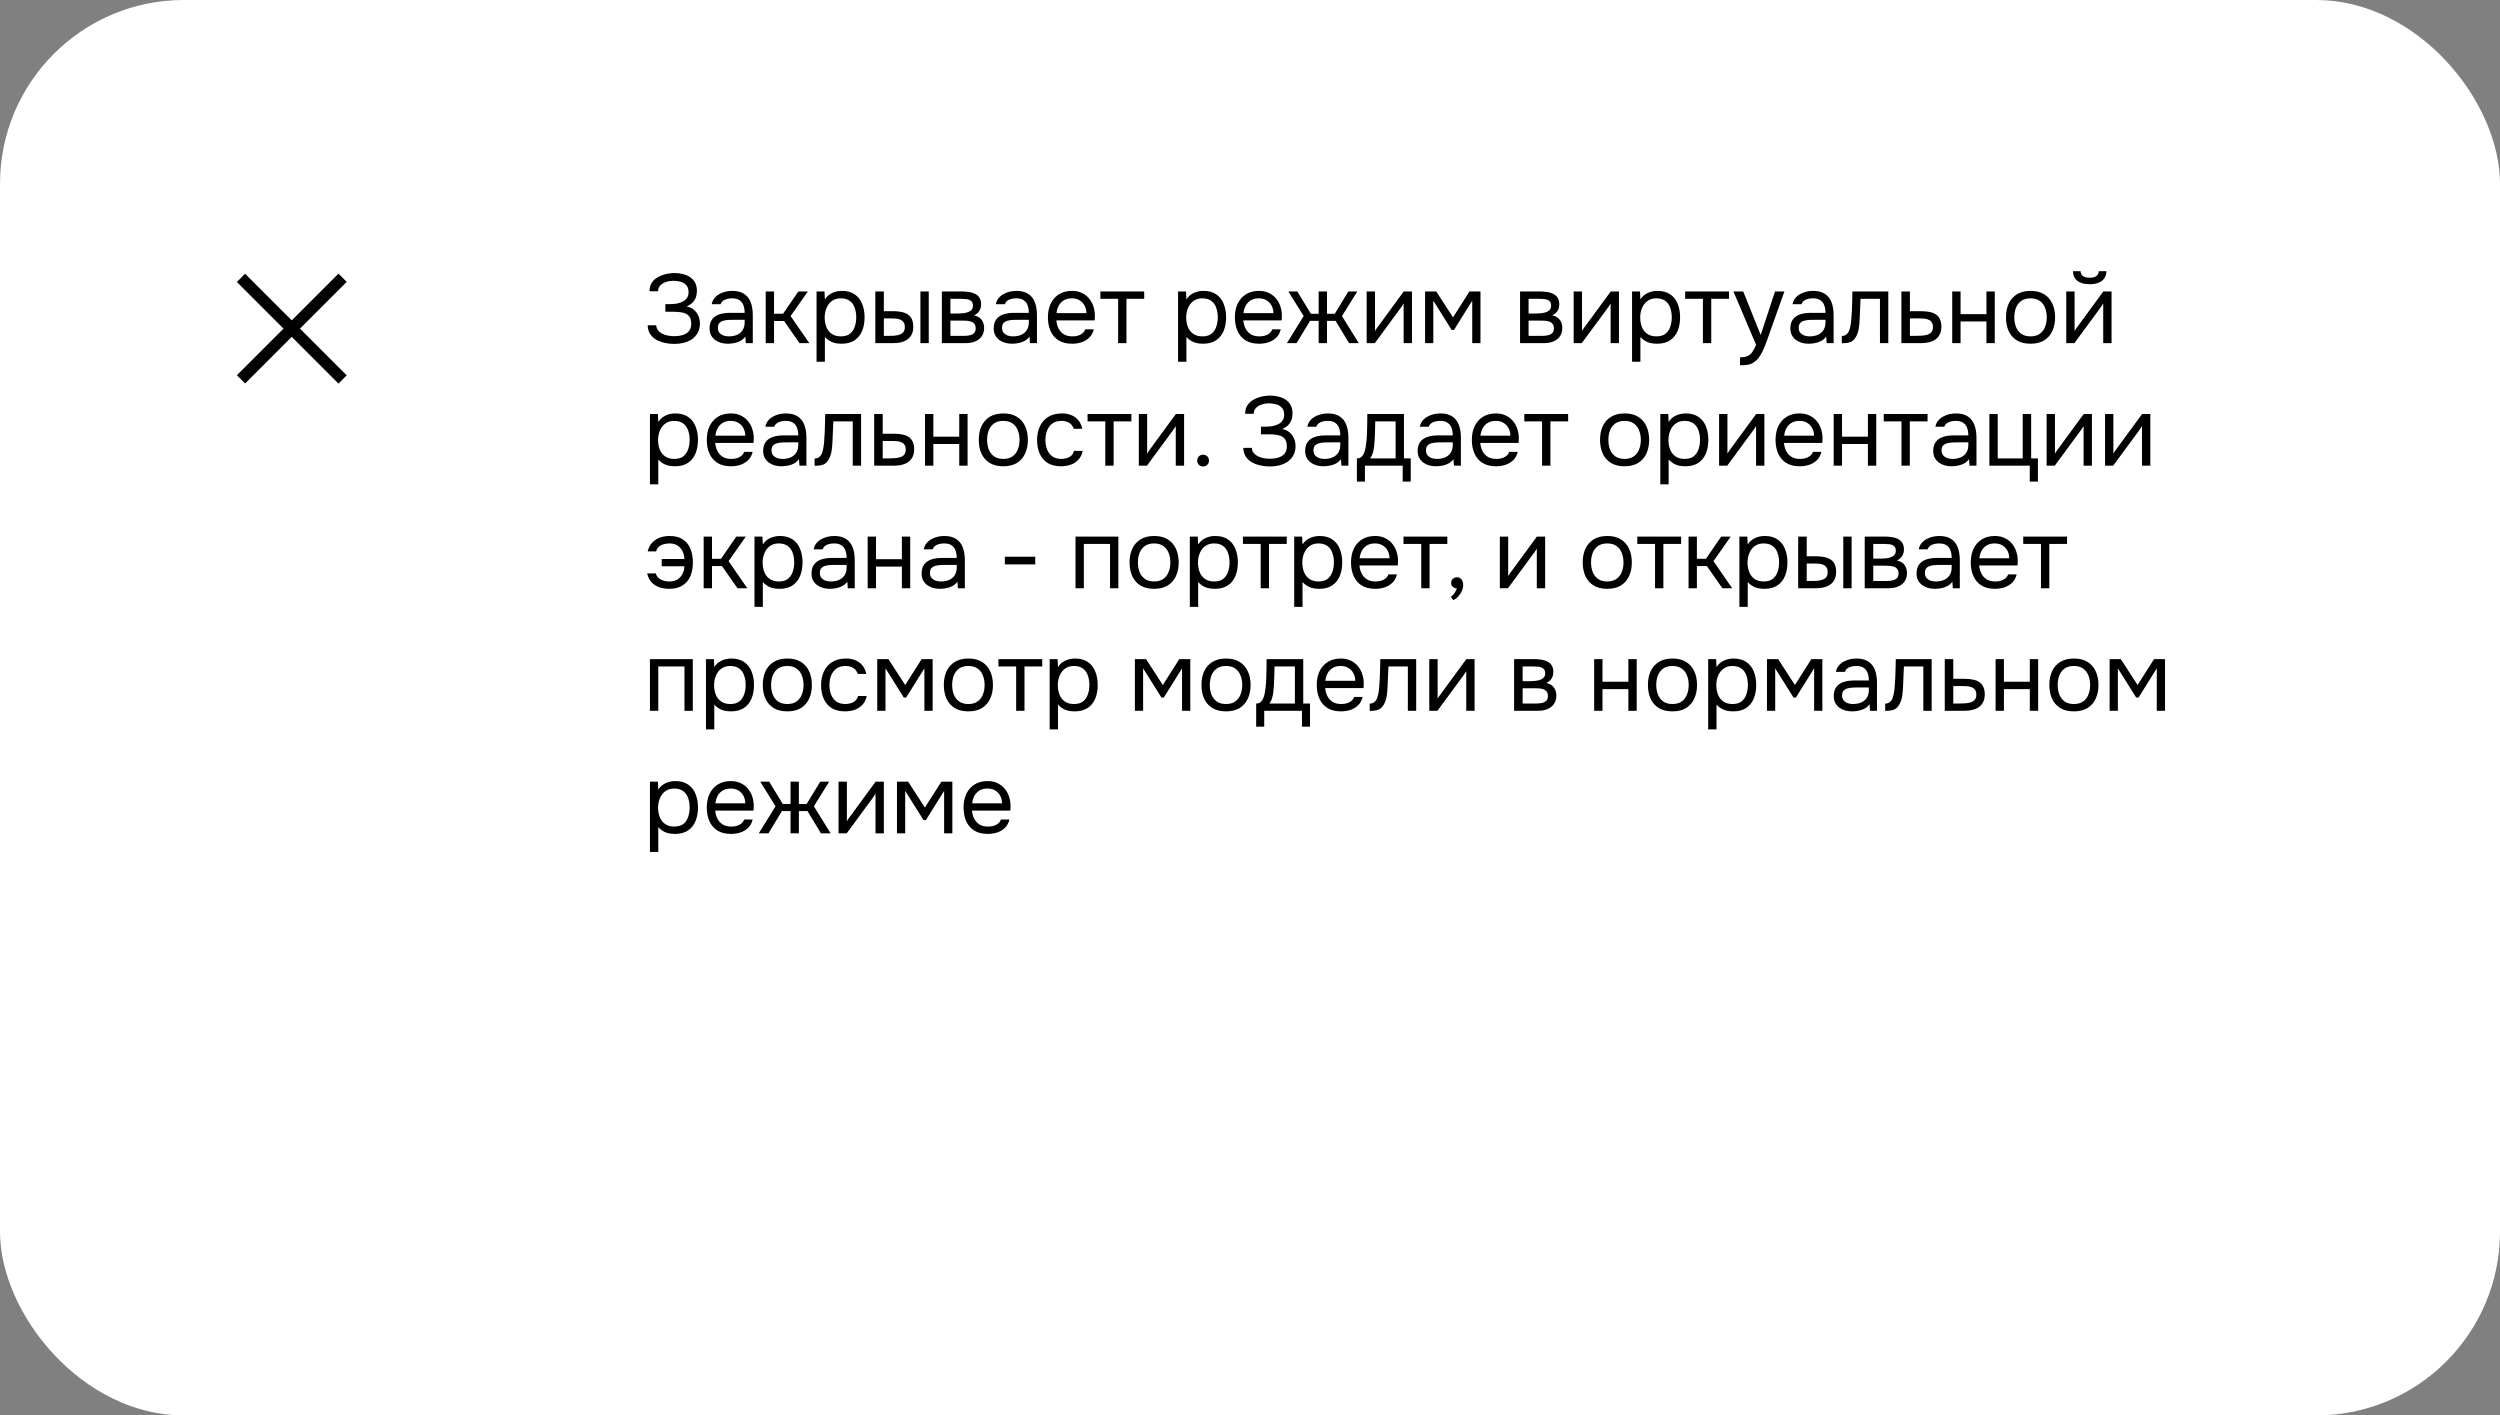 <svg width="408" height="231" viewBox="0 0 408 231" fill="none" xmlns="http://www.w3.org/2000/svg">
<rect x="0" y="0" width="408" height="231" fill="#808080" stroke="none"/>
<rect width="408" height="231" rx="30" fill="white"/>
<path d="M110.04 56.128C109.496 56.128 108.968 56.069 108.456 55.952C107.944 55.835 107.48 55.659 107.064 55.424C106.659 55.179 106.333 54.864 106.088 54.48C105.843 54.096 105.715 53.632 105.704 53.088H107.096C107.117 53.408 107.213 53.68 107.384 53.904C107.565 54.128 107.795 54.315 108.072 54.464C108.349 54.603 108.659 54.704 109 54.768C109.341 54.832 109.677 54.864 110.008 54.864C110.275 54.864 110.568 54.843 110.888 54.8C111.208 54.757 111.512 54.667 111.8 54.528C112.099 54.389 112.339 54.187 112.52 53.92C112.712 53.643 112.808 53.28 112.808 52.832C112.808 52.416 112.739 52.08 112.6 51.824C112.461 51.568 112.264 51.371 112.008 51.232C111.752 51.093 111.448 51.003 111.096 50.96C110.755 50.907 110.376 50.88 109.96 50.88H108.584V49.632H109.4C109.784 49.632 110.152 49.6 110.504 49.536C110.867 49.461 111.187 49.349 111.464 49.2C111.741 49.051 111.96 48.853 112.12 48.608C112.291 48.363 112.376 48.064 112.376 47.712C112.376 47.189 112.248 46.795 111.992 46.528C111.747 46.261 111.437 46.08 111.064 45.984C110.691 45.877 110.317 45.824 109.944 45.824C109.517 45.824 109.107 45.888 108.712 46.016C108.328 46.133 108.013 46.32 107.768 46.576C107.523 46.832 107.4 47.152 107.4 47.536H106.008C106.008 47.035 106.104 46.613 106.296 46.272C106.499 45.92 106.755 45.637 107.064 45.424C107.384 45.2 107.725 45.024 108.088 44.896C108.451 44.768 108.803 44.683 109.144 44.64C109.496 44.587 109.795 44.56 110.04 44.56C110.52 44.56 110.979 44.613 111.416 44.72C111.853 44.816 112.248 44.981 112.6 45.216C112.952 45.44 113.229 45.739 113.432 46.112C113.635 46.485 113.736 46.939 113.736 47.472C113.736 47.739 113.699 48.027 113.624 48.336C113.549 48.635 113.395 48.933 113.16 49.232C112.925 49.52 112.563 49.781 112.072 50.016C112.744 50.144 113.272 50.469 113.656 50.992C114.04 51.515 114.232 52.123 114.232 52.816C114.221 53.413 114.093 53.925 113.848 54.352C113.613 54.768 113.299 55.109 112.904 55.376C112.509 55.632 112.067 55.824 111.576 55.952C111.085 56.069 110.573 56.128 110.04 56.128ZM118.792 56.096C118.408 56.096 118.034 56.048 117.672 55.952C117.32 55.845 117 55.691 116.712 55.488C116.434 55.275 116.21 55.013 116.04 54.704C115.88 54.384 115.8 54.016 115.8 53.6C115.8 53.12 115.885 52.715 116.056 52.384C116.237 52.053 116.477 51.792 116.776 51.6C117.074 51.408 117.421 51.269 117.816 51.184C118.21 51.099 118.621 51.056 119.048 51.056H121.528C121.528 50.576 121.458 50.16 121.32 49.808C121.192 49.456 120.978 49.184 120.68 48.992C120.381 48.789 119.986 48.688 119.496 48.688C119.197 48.688 118.92 48.72 118.664 48.784C118.408 48.848 118.189 48.949 118.008 49.088C117.826 49.227 117.693 49.413 117.608 49.648H116.152C116.226 49.264 116.37 48.939 116.584 48.672C116.808 48.395 117.074 48.171 117.384 48C117.704 47.819 118.045 47.685 118.408 47.6C118.77 47.515 119.133 47.472 119.496 47.472C120.306 47.472 120.957 47.637 121.448 47.968C121.938 48.288 122.296 48.747 122.52 49.344C122.744 49.931 122.856 50.629 122.856 51.44V56H121.72L121.64 54.928C121.405 55.248 121.122 55.493 120.792 55.664C120.461 55.835 120.12 55.947 119.768 56C119.426 56.064 119.101 56.096 118.792 56.096ZM118.92 54.896C119.453 54.896 119.912 54.811 120.296 54.64C120.69 54.459 120.994 54.197 121.208 53.856C121.421 53.515 121.528 53.099 121.528 52.608V52.192H120.04C119.688 52.192 119.341 52.197 119 52.208C118.658 52.219 118.349 52.261 118.072 52.336C117.794 52.411 117.57 52.539 117.4 52.72C117.24 52.901 117.16 53.163 117.16 53.504C117.16 53.824 117.24 54.085 117.4 54.288C117.57 54.491 117.789 54.645 118.056 54.752C118.333 54.848 118.621 54.896 118.92 54.896ZM124.963 56V47.568H126.323V51.2H127.795L130.291 47.568H131.843L129.027 51.584L132.083 56H130.483L127.955 52.384H126.323V56H124.963ZM133.26 59.04V47.568H134.556L134.62 48.864C134.908 48.405 135.297 48.059 135.788 47.824C136.289 47.589 136.828 47.472 137.404 47.472C138.257 47.472 138.956 47.664 139.5 48.048C140.044 48.421 140.444 48.933 140.7 49.584C140.966 50.235 141.1 50.971 141.1 51.792C141.1 52.613 140.966 53.349 140.7 54C140.433 54.651 140.022 55.163 139.468 55.536C138.913 55.909 138.204 56.096 137.34 56.096C136.913 56.096 136.529 56.053 136.188 55.968C135.846 55.872 135.548 55.739 135.292 55.568C135.036 55.397 134.812 55.205 134.62 54.992V59.04H133.26ZM137.228 54.896C137.846 54.896 138.337 54.757 138.7 54.48C139.062 54.192 139.324 53.813 139.484 53.344C139.654 52.875 139.74 52.357 139.74 51.792C139.74 51.216 139.654 50.693 139.484 50.224C139.324 49.755 139.057 49.381 138.684 49.104C138.31 48.827 137.814 48.688 137.196 48.688C136.641 48.688 136.166 48.832 135.772 49.12C135.388 49.397 135.094 49.776 134.892 50.256C134.689 50.725 134.588 51.243 134.588 51.808C134.588 52.395 134.684 52.923 134.876 53.392C135.068 53.861 135.361 54.229 135.756 54.496C136.15 54.763 136.641 54.896 137.228 54.896ZM142.853 56V47.568H144.245V50.784H145.765C146.267 50.784 146.72 50.827 147.125 50.912C147.531 50.997 147.877 51.136 148.165 51.328C148.453 51.52 148.672 51.781 148.821 52.112C148.971 52.432 149.045 52.837 149.045 53.328C149.045 53.797 148.965 54.203 148.805 54.544C148.645 54.885 148.416 55.163 148.117 55.376C147.829 55.589 147.483 55.749 147.077 55.856C146.683 55.952 146.251 56 145.781 56H142.853ZM144.245 54.816H144.693C145.067 54.816 145.429 54.811 145.781 54.8C146.133 54.779 146.448 54.725 146.725 54.64C147.013 54.555 147.243 54.416 147.413 54.224C147.584 54.021 147.669 53.739 147.669 53.376C147.669 53.035 147.6 52.773 147.461 52.592C147.333 52.4 147.163 52.261 146.949 52.176C146.736 52.08 146.501 52.021 146.245 52C146 51.979 145.755 51.968 145.509 51.968H144.245V54.816ZM150.213 56V47.568H151.573V56H150.213ZM153.713 56V47.568H156.977C157.35 47.568 157.718 47.595 158.081 47.648C158.454 47.691 158.79 47.787 159.089 47.936C159.398 48.075 159.643 48.283 159.825 48.56C160.017 48.837 160.113 49.205 160.113 49.664C160.113 49.941 160.07 50.197 159.985 50.432C159.899 50.656 159.771 50.853 159.601 51.024C159.441 51.195 159.233 51.344 158.977 51.472C159.553 51.6 159.969 51.851 160.225 52.224C160.481 52.597 160.609 53.024 160.609 53.504C160.609 53.931 160.529 54.304 160.369 54.624C160.219 54.933 160.006 55.189 159.729 55.392C159.462 55.595 159.147 55.749 158.785 55.856C158.433 55.952 158.054 56 157.649 56H153.713ZM155.105 54.816H157.329C157.659 54.816 157.969 54.784 158.257 54.72C158.545 54.656 158.779 54.539 158.961 54.368C159.142 54.187 159.233 53.931 159.233 53.6C159.233 53.259 159.153 53.003 158.993 52.832C158.843 52.651 158.646 52.528 158.401 52.464C158.166 52.389 157.91 52.347 157.633 52.336C157.355 52.325 157.094 52.32 156.849 52.32H155.105V54.816ZM155.105 51.168H156.273C156.486 51.168 156.731 51.157 157.009 51.136C157.297 51.115 157.574 51.067 157.841 50.992C158.118 50.907 158.342 50.779 158.513 50.608C158.694 50.437 158.785 50.203 158.785 49.904C158.785 49.509 158.673 49.237 158.449 49.088C158.235 48.928 157.979 48.837 157.681 48.816C157.382 48.784 157.105 48.768 156.849 48.768H155.105V51.168ZM165.167 56.096C164.783 56.096 164.409 56.048 164.047 55.952C163.695 55.845 163.375 55.691 163.087 55.488C162.809 55.275 162.585 55.013 162.415 54.704C162.255 54.384 162.175 54.016 162.175 53.6C162.175 53.12 162.26 52.715 162.431 52.384C162.612 52.053 162.852 51.792 163.151 51.6C163.449 51.408 163.796 51.269 164.191 51.184C164.585 51.099 164.996 51.056 165.423 51.056H167.903C167.903 50.576 167.833 50.16 167.695 49.808C167.567 49.456 167.353 49.184 167.055 48.992C166.756 48.789 166.361 48.688 165.871 48.688C165.572 48.688 165.295 48.72 165.039 48.784C164.783 48.848 164.564 48.949 164.383 49.088C164.201 49.227 164.068 49.413 163.983 49.648H162.527C162.601 49.264 162.745 48.939 162.959 48.672C163.183 48.395 163.449 48.171 163.759 48C164.079 47.819 164.42 47.685 164.783 47.6C165.145 47.515 165.508 47.472 165.871 47.472C166.681 47.472 167.332 47.637 167.823 47.968C168.313 48.288 168.671 48.747 168.895 49.344C169.119 49.931 169.231 50.629 169.231 51.44V56H168.095L168.015 54.928C167.78 55.248 167.497 55.493 167.167 55.664C166.836 55.835 166.495 55.947 166.143 56C165.801 56.064 165.476 56.096 165.167 56.096ZM165.295 54.896C165.828 54.896 166.287 54.811 166.671 54.64C167.065 54.459 167.369 54.197 167.583 53.856C167.796 53.515 167.903 53.099 167.903 52.608V52.192H166.415C166.063 52.192 165.716 52.197 165.375 52.208C165.033 52.219 164.724 52.261 164.447 52.336C164.169 52.411 163.945 52.539 163.775 52.72C163.615 52.901 163.535 53.163 163.535 53.504C163.535 53.824 163.615 54.085 163.775 54.288C163.945 54.491 164.164 54.645 164.431 54.752C164.708 54.848 164.996 54.896 165.295 54.896ZM174.986 56.096C174.09 56.096 173.348 55.915 172.762 55.552C172.175 55.179 171.738 54.667 171.45 54.016C171.162 53.365 171.018 52.624 171.018 51.792C171.018 50.949 171.167 50.208 171.466 49.568C171.775 48.917 172.223 48.405 172.81 48.032C173.396 47.659 174.116 47.472 174.97 47.472C175.599 47.472 176.148 47.595 176.618 47.84C177.098 48.075 177.492 48.395 177.802 48.8C178.122 49.205 178.351 49.659 178.49 50.16C178.639 50.661 178.703 51.179 178.682 51.712C178.671 51.808 178.666 51.904 178.666 52C178.666 52.096 178.66 52.192 178.65 52.288H172.394C172.436 52.779 172.559 53.221 172.762 53.616C172.964 54.011 173.252 54.325 173.626 54.56C173.999 54.784 174.463 54.896 175.018 54.896C175.295 54.896 175.572 54.864 175.85 54.8C176.138 54.725 176.394 54.603 176.618 54.432C176.852 54.261 177.018 54.032 177.114 53.744H178.506C178.378 54.288 178.138 54.736 177.786 55.088C177.434 55.429 177.012 55.685 176.522 55.856C176.031 56.016 175.519 56.096 174.986 56.096ZM172.426 51.104H177.306C177.295 50.624 177.188 50.203 176.986 49.84C176.783 49.477 176.506 49.195 176.154 48.992C175.812 48.789 175.402 48.688 174.922 48.688C174.399 48.688 173.956 48.8 173.594 49.024C173.242 49.248 172.97 49.541 172.778 49.904C172.586 50.267 172.468 50.667 172.426 51.104ZM182.478 56V48.768H179.582V47.568H186.734V48.768H183.838V56H182.478ZM192.26 59.04V47.568H193.556L193.62 48.864C193.908 48.405 194.297 48.059 194.788 47.824C195.289 47.589 195.828 47.472 196.404 47.472C197.257 47.472 197.956 47.664 198.5 48.048C199.044 48.421 199.444 48.933 199.7 49.584C199.966 50.235 200.1 50.971 200.1 51.792C200.1 52.613 199.966 53.349 199.7 54C199.433 54.651 199.022 55.163 198.468 55.536C197.913 55.909 197.204 56.096 196.34 56.096C195.913 56.096 195.529 56.053 195.188 55.968C194.846 55.872 194.548 55.739 194.292 55.568C194.036 55.397 193.812 55.205 193.62 54.992V59.04H192.26ZM196.228 54.896C196.846 54.896 197.337 54.757 197.7 54.48C198.062 54.192 198.324 53.813 198.484 53.344C198.654 52.875 198.74 52.357 198.74 51.792C198.74 51.216 198.654 50.693 198.484 50.224C198.324 49.755 198.057 49.381 197.684 49.104C197.31 48.827 196.814 48.688 196.196 48.688C195.641 48.688 195.166 48.832 194.772 49.12C194.388 49.397 194.094 49.776 193.892 50.256C193.689 50.725 193.588 51.243 193.588 51.808C193.588 52.395 193.684 52.923 193.876 53.392C194.068 53.861 194.361 54.229 194.756 54.496C195.15 54.763 195.641 54.896 196.228 54.896ZM205.501 56.096C204.605 56.096 203.864 55.915 203.277 55.552C202.691 55.179 202.253 54.667 201.965 54.016C201.677 53.365 201.533 52.624 201.533 51.792C201.533 50.949 201.683 50.208 201.981 49.568C202.291 48.917 202.739 48.405 203.325 48.032C203.912 47.659 204.632 47.472 205.485 47.472C206.115 47.472 206.664 47.595 207.133 47.84C207.613 48.075 208.008 48.395 208.317 48.8C208.637 49.205 208.867 49.659 209.005 50.16C209.155 50.661 209.219 51.179 209.197 51.712C209.187 51.808 209.181 51.904 209.181 52C209.181 52.096 209.176 52.192 209.165 52.288H202.909C202.952 52.779 203.075 53.221 203.277 53.616C203.48 54.011 203.768 54.325 204.141 54.56C204.515 54.784 204.979 54.896 205.533 54.896C205.811 54.896 206.088 54.864 206.365 54.8C206.653 54.725 206.909 54.603 207.133 54.432C207.368 54.261 207.533 54.032 207.629 53.744H209.021C208.893 54.288 208.653 54.736 208.301 55.088C207.949 55.429 207.528 55.685 207.037 55.856C206.547 56.016 206.035 56.096 205.501 56.096ZM202.941 51.104H207.821C207.811 50.624 207.704 50.203 207.501 49.84C207.299 49.477 207.021 49.195 206.669 48.992C206.328 48.789 205.917 48.688 205.437 48.688C204.915 48.688 204.472 48.8 204.109 49.024C203.757 49.248 203.485 49.541 203.293 49.904C203.101 50.267 202.984 50.667 202.941 51.104ZM210.021 56L212.757 51.584L210.261 47.568H211.717L213.941 51.216H215.205V47.568H216.565V51.216H217.829L220.053 47.568H221.509L219.013 51.584L221.749 56H220.165L217.973 52.368H216.565V56H215.205V52.368H213.797L211.605 56H210.021ZM223.041 56V47.568H224.401V54.032C224.475 53.883 224.577 53.723 224.705 53.552C224.833 53.371 224.934 53.232 225.009 53.136L229.089 47.568H230.433V56H229.073V49.536C228.987 49.696 228.891 49.845 228.785 49.984C228.689 50.123 228.598 50.251 228.513 50.368L224.369 56H223.041ZM232.572 56V47.568H234.396L237.132 51.792L239.82 47.568H241.612V56H240.268V49.072L237.292 53.84H236.908L233.916 49.072V56H232.572ZM248.072 56V47.568H251.336C251.709 47.568 252.077 47.595 252.44 47.648C252.813 47.691 253.149 47.787 253.448 47.936C253.757 48.075 254.003 48.283 254.184 48.56C254.376 48.837 254.472 49.205 254.472 49.664C254.472 49.941 254.429 50.197 254.344 50.432C254.259 50.656 254.131 50.853 253.96 51.024C253.8 51.195 253.592 51.344 253.336 51.472C253.912 51.6 254.328 51.851 254.584 52.224C254.84 52.597 254.968 53.024 254.968 53.504C254.968 53.931 254.888 54.304 254.728 54.624C254.579 54.933 254.365 55.189 254.088 55.392C253.821 55.595 253.507 55.749 253.144 55.856C252.792 55.952 252.413 56 252.008 56H248.072ZM249.464 54.816H251.688C252.019 54.816 252.328 54.784 252.616 54.72C252.904 54.656 253.139 54.539 253.32 54.368C253.501 54.187 253.592 53.931 253.592 53.6C253.592 53.259 253.512 53.003 253.352 52.832C253.203 52.651 253.005 52.528 252.76 52.464C252.525 52.389 252.269 52.347 251.992 52.336C251.715 52.325 251.453 52.32 251.208 52.32H249.464V54.816ZM249.464 51.168H250.632C250.845 51.168 251.091 51.157 251.368 51.136C251.656 51.115 251.933 51.067 252.2 50.992C252.477 50.907 252.701 50.779 252.872 50.608C253.053 50.437 253.144 50.203 253.144 49.904C253.144 49.509 253.032 49.237 252.808 49.088C252.595 48.928 252.339 48.837 252.04 48.816C251.741 48.784 251.464 48.768 251.208 48.768H249.464V51.168ZM256.822 56V47.568H258.182V54.032C258.257 53.883 258.358 53.723 258.486 53.552C258.614 53.371 258.715 53.232 258.79 53.136L262.87 47.568H264.214V56H262.854V49.536C262.769 49.696 262.673 49.845 262.566 49.984C262.47 50.123 262.379 50.251 262.294 50.368L258.15 56H256.822ZM266.353 59.04V47.568H267.649L267.713 48.864C268.001 48.405 268.391 48.059 268.881 47.824C269.383 47.589 269.921 47.472 270.497 47.472C271.351 47.472 272.049 47.664 272.593 48.048C273.137 48.421 273.537 48.933 273.793 49.584C274.06 50.235 274.193 50.971 274.193 51.792C274.193 52.613 274.06 53.349 273.793 54C273.527 54.651 273.116 55.163 272.561 55.536C272.007 55.909 271.297 56.096 270.433 56.096C270.007 56.096 269.623 56.053 269.281 55.968C268.94 55.872 268.641 55.739 268.385 55.568C268.129 55.397 267.905 55.205 267.713 54.992V59.04H266.353ZM270.321 54.896C270.94 54.896 271.431 54.757 271.793 54.48C272.156 54.192 272.417 53.813 272.577 53.344C272.748 52.875 272.833 52.357 272.833 51.792C272.833 51.216 272.748 50.693 272.577 50.224C272.417 49.755 272.151 49.381 271.777 49.104C271.404 48.827 270.908 48.688 270.289 48.688C269.735 48.688 269.26 48.832 268.865 49.12C268.481 49.397 268.188 49.776 267.985 50.256C267.783 50.725 267.681 51.243 267.681 51.808C267.681 52.395 267.777 52.923 267.969 53.392C268.161 53.861 268.455 54.229 268.849 54.496C269.244 54.763 269.735 54.896 270.321 54.896ZM277.915 56V48.768H275.019V47.568H282.171V48.768H279.275V56H277.915ZM283.969 59.616V58.32C284.492 58.32 284.908 58.245 285.217 58.096C285.526 57.957 285.782 57.733 285.985 57.424C286.198 57.125 286.401 56.741 286.593 56.272L282.897 47.568H284.497L287.345 54.672L289.681 47.568H291.217L288.849 54.208C288.732 54.549 288.598 54.933 288.449 55.36C288.3 55.787 288.134 56.219 287.953 56.656C287.772 57.104 287.569 57.515 287.345 57.888C287.132 58.272 286.892 58.581 286.625 58.816C286.401 59.019 286.182 59.179 285.969 59.296C285.756 59.413 285.494 59.493 285.185 59.536C284.886 59.589 284.481 59.616 283.969 59.616ZM295.182 56.096C294.798 56.096 294.425 56.048 294.062 55.952C293.71 55.845 293.39 55.691 293.102 55.488C292.825 55.275 292.601 55.013 292.43 54.704C292.27 54.384 292.19 54.016 292.19 53.6C292.19 53.12 292.276 52.715 292.446 52.384C292.628 52.053 292.868 51.792 293.166 51.6C293.465 51.408 293.812 51.269 294.206 51.184C294.601 51.099 295.012 51.056 295.438 51.056H297.918C297.918 50.576 297.849 50.16 297.71 49.808C297.582 49.456 297.369 49.184 297.07 48.992C296.772 48.789 296.377 48.688 295.886 48.688C295.588 48.688 295.31 48.72 295.054 48.784C294.798 48.848 294.58 48.949 294.398 49.088C294.217 49.227 294.084 49.413 293.998 49.648H292.542C292.617 49.264 292.761 48.939 292.974 48.672C293.198 48.395 293.465 48.171 293.774 48C294.094 47.819 294.436 47.685 294.798 47.6C295.161 47.515 295.524 47.472 295.886 47.472C296.697 47.472 297.348 47.637 297.838 47.968C298.329 48.288 298.686 48.747 298.91 49.344C299.134 49.931 299.246 50.629 299.246 51.44V56H298.11L298.03 54.928C297.796 55.248 297.513 55.493 297.182 55.664C296.852 55.835 296.51 55.947 296.158 56C295.817 56.064 295.492 56.096 295.182 56.096ZM295.31 54.896C295.844 54.896 296.302 54.811 296.686 54.64C297.081 54.459 297.385 54.197 297.598 53.856C297.812 53.515 297.918 53.099 297.918 52.608V52.192H296.43C296.078 52.192 295.732 52.197 295.39 52.208C295.049 52.219 294.74 52.261 294.462 52.336C294.185 52.411 293.961 52.539 293.79 52.72C293.63 52.901 293.55 53.163 293.55 53.504C293.55 53.824 293.63 54.085 293.79 54.288C293.961 54.491 294.18 54.645 294.446 54.752C294.724 54.848 295.012 54.896 295.31 54.896ZM300.585 56.016V54.832C300.799 54.832 300.991 54.789 301.161 54.704C301.332 54.608 301.481 54.469 301.609 54.288C301.759 54.075 301.876 53.765 301.961 53.36C302.047 52.955 302.105 52.523 302.137 52.064C302.18 51.552 302.212 51.051 302.233 50.56C302.255 50.059 302.271 49.563 302.281 49.072C302.303 48.581 302.313 48.08 302.313 47.568H308.169V56H306.809V48.768H303.641C303.631 49.131 303.615 49.499 303.593 49.872C303.583 50.235 303.567 50.603 303.545 50.976C303.535 51.339 303.519 51.707 303.497 52.08C303.487 52.507 303.444 52.987 303.369 53.52C303.295 54.053 303.135 54.539 302.889 54.976C302.655 55.392 302.367 55.669 302.025 55.808C301.695 55.947 301.215 56.016 300.585 56.016ZM310.306 56V47.568H311.698V50.784H313.554C314.056 50.784 314.504 50.827 314.898 50.912C315.304 50.987 315.65 51.12 315.938 51.312C316.226 51.504 316.445 51.765 316.594 52.096C316.754 52.416 316.834 52.827 316.834 53.328C316.834 53.787 316.754 54.187 316.594 54.528C316.434 54.859 316.21 55.136 315.922 55.36C315.634 55.573 315.288 55.733 314.882 55.84C314.488 55.947 314.05 56 313.57 56H310.306ZM311.698 54.816H312.498C312.872 54.816 313.229 54.805 313.57 54.784C313.922 54.763 314.242 54.709 314.53 54.624C314.818 54.539 315.042 54.4 315.202 54.208C315.373 54.005 315.458 53.728 315.458 53.376C315.458 53.035 315.389 52.773 315.25 52.592C315.122 52.4 314.952 52.261 314.738 52.176C314.525 52.08 314.29 52.021 314.034 52C313.789 51.979 313.544 51.968 313.298 51.968H311.698V54.816ZM318.603 56V47.568H319.963V51.264H324.187V47.568H325.547V56H324.187V52.464H319.963V56H318.603ZM331.377 56.096C330.492 56.096 329.75 55.915 329.153 55.552C328.556 55.179 328.108 54.667 327.809 54.016C327.521 53.365 327.377 52.624 327.377 51.792C327.377 50.949 327.521 50.208 327.809 49.568C328.108 48.917 328.556 48.405 329.153 48.032C329.75 47.659 330.502 47.472 331.409 47.472C332.294 47.472 333.03 47.659 333.617 48.032C334.214 48.405 334.657 48.917 334.945 49.568C335.244 50.208 335.393 50.949 335.393 51.792C335.393 52.624 335.244 53.365 334.945 54.016C334.646 54.667 334.198 55.179 333.601 55.552C333.014 55.915 332.273 56.096 331.377 56.096ZM331.377 54.896C331.996 54.896 332.497 54.757 332.881 54.48C333.276 54.203 333.564 53.829 333.745 53.36C333.937 52.891 334.033 52.368 334.033 51.792C334.033 51.216 333.937 50.693 333.745 50.224C333.564 49.755 333.276 49.381 332.881 49.104C332.497 48.827 331.996 48.688 331.377 48.688C330.769 48.688 330.268 48.827 329.873 49.104C329.489 49.381 329.201 49.755 329.009 50.224C328.828 50.693 328.737 51.216 328.737 51.792C328.737 52.368 328.828 52.891 329.009 53.36C329.201 53.829 329.489 54.203 329.873 54.48C330.268 54.757 330.769 54.896 331.377 54.896ZM337.213 56V47.568H338.573V54.032C338.647 53.883 338.749 53.723 338.877 53.552C339.005 53.371 339.106 53.232 339.181 53.136L343.261 47.568H344.605V56H343.245V49.536C343.159 49.696 343.063 49.845 342.957 49.984C342.861 50.123 342.77 50.251 342.685 50.368L338.541 56H337.213ZM341.021 46.384C340.178 46.384 339.517 46.203 339.037 45.84C338.567 45.477 338.322 44.949 338.301 44.256H339.549C339.57 44.629 339.709 44.901 339.965 45.072C340.231 45.243 340.589 45.328 341.037 45.328C341.485 45.328 341.837 45.243 342.093 45.072C342.359 44.901 342.503 44.629 342.525 44.256H343.773C343.762 44.715 343.645 45.104 343.421 45.424C343.197 45.744 342.882 45.984 342.477 46.144C342.071 46.304 341.586 46.384 341.021 46.384ZM106.072 79.04V67.568H107.368L107.432 68.864C107.72 68.405 108.109 68.059 108.6 67.824C109.101 67.589 109.64 67.472 110.216 67.472C111.069 67.472 111.768 67.664 112.312 68.048C112.856 68.421 113.256 68.933 113.512 69.584C113.779 70.235 113.912 70.971 113.912 71.792C113.912 72.613 113.779 73.349 113.512 74C113.245 74.651 112.835 75.163 112.28 75.536C111.725 75.909 111.016 76.096 110.152 76.096C109.725 76.096 109.341 76.053 109 75.968C108.659 75.872 108.36 75.739 108.104 75.568C107.848 75.397 107.624 75.205 107.432 74.992V79.04H106.072ZM110.04 74.896C110.659 74.896 111.149 74.757 111.512 74.48C111.875 74.192 112.136 73.813 112.296 73.344C112.467 72.875 112.552 72.357 112.552 71.792C112.552 71.216 112.467 70.693 112.296 70.224C112.136 69.755 111.869 69.381 111.496 69.104C111.123 68.827 110.627 68.688 110.008 68.688C109.453 68.688 108.979 68.832 108.584 69.12C108.2 69.397 107.907 69.776 107.704 70.256C107.501 70.725 107.4 71.243 107.4 71.808C107.4 72.395 107.496 72.923 107.688 73.392C107.88 73.861 108.173 74.229 108.568 74.496C108.963 74.763 109.453 74.896 110.04 74.896ZM119.314 76.096C118.418 76.096 117.676 75.915 117.09 75.552C116.503 75.179 116.066 74.667 115.778 74.016C115.49 73.365 115.346 72.624 115.346 71.792C115.346 70.949 115.495 70.208 115.794 69.568C116.103 68.917 116.551 68.405 117.138 68.032C117.724 67.659 118.444 67.472 119.298 67.472C119.927 67.472 120.476 67.595 120.946 67.84C121.426 68.075 121.82 68.395 122.13 68.8C122.45 69.205 122.679 69.659 122.818 70.16C122.967 70.661 123.031 71.179 123.01 71.712C122.999 71.808 122.994 71.904 122.994 72C122.994 72.096 122.988 72.192 122.978 72.288H116.722C116.764 72.779 116.887 73.221 117.09 73.616C117.292 74.011 117.58 74.325 117.954 74.56C118.327 74.784 118.791 74.896 119.346 74.896C119.623 74.896 119.9 74.864 120.178 74.8C120.466 74.725 120.722 74.603 120.946 74.432C121.18 74.261 121.346 74.032 121.442 73.744H122.834C122.706 74.288 122.466 74.736 122.114 75.088C121.762 75.429 121.34 75.685 120.85 75.856C120.359 76.016 119.847 76.096 119.314 76.096ZM116.754 71.104H121.634C121.623 70.624 121.516 70.203 121.314 69.84C121.111 69.477 120.834 69.195 120.482 68.992C120.14 68.789 119.73 68.688 119.25 68.688C118.727 68.688 118.284 68.8 117.922 69.024C117.57 69.248 117.298 69.541 117.106 69.904C116.914 70.267 116.796 70.667 116.754 71.104ZM127.542 76.096C127.158 76.096 126.784 76.048 126.422 75.952C126.07 75.845 125.75 75.691 125.462 75.488C125.184 75.275 124.96 75.013 124.79 74.704C124.63 74.384 124.55 74.016 124.55 73.6C124.55 73.12 124.635 72.715 124.806 72.384C124.987 72.053 125.227 71.792 125.526 71.6C125.824 71.408 126.171 71.269 126.566 71.184C126.96 71.099 127.371 71.056 127.798 71.056H130.278C130.278 70.576 130.208 70.16 130.07 69.808C129.942 69.456 129.728 69.184 129.43 68.992C129.131 68.789 128.736 68.688 128.246 68.688C127.947 68.688 127.67 68.72 127.414 68.784C127.158 68.848 126.939 68.949 126.758 69.088C126.576 69.227 126.443 69.413 126.358 69.648H124.902C124.976 69.264 125.12 68.939 125.334 68.672C125.558 68.395 125.824 68.171 126.134 68C126.454 67.819 126.795 67.685 127.158 67.6C127.52 67.515 127.883 67.472 128.246 67.472C129.056 67.472 129.707 67.637 130.198 67.968C130.688 68.288 131.046 68.747 131.27 69.344C131.494 69.931 131.606 70.629 131.606 71.44V76H130.47L130.39 74.928C130.155 75.248 129.872 75.493 129.542 75.664C129.211 75.835 128.87 75.947 128.518 76C128.176 76.064 127.851 76.096 127.542 76.096ZM127.67 74.896C128.203 74.896 128.662 74.811 129.046 74.64C129.44 74.459 129.744 74.197 129.958 73.856C130.171 73.515 130.278 73.099 130.278 72.608V72.192H128.79C128.438 72.192 128.091 72.197 127.75 72.208C127.408 72.219 127.099 72.261 126.822 72.336C126.544 72.411 126.32 72.539 126.15 72.72C125.99 72.901 125.91 73.163 125.91 73.504C125.91 73.824 125.99 74.085 126.15 74.288C126.32 74.491 126.539 74.645 126.806 74.752C127.083 74.848 127.371 74.896 127.67 74.896ZM132.945 76.016V74.832C133.158 74.832 133.35 74.789 133.521 74.704C133.691 74.608 133.841 74.469 133.969 74.288C134.118 74.075 134.235 73.765 134.321 73.36C134.406 72.955 134.465 72.523 134.497 72.064C134.539 71.552 134.571 71.051 134.593 70.56C134.614 70.059 134.63 69.563 134.641 69.072C134.662 68.581 134.673 68.08 134.673 67.568H140.529V76H139.169V68.768H136.001C135.99 69.131 135.974 69.499 135.953 69.872C135.942 70.235 135.926 70.603 135.905 70.976C135.894 71.339 135.878 71.707 135.857 72.08C135.846 72.507 135.803 72.987 135.729 73.52C135.654 74.053 135.494 74.539 135.249 74.976C135.014 75.392 134.726 75.669 134.385 75.808C134.054 75.947 133.574 76.016 132.945 76.016ZM142.666 76V67.568H144.058V70.784H145.914C146.415 70.784 146.863 70.827 147.258 70.912C147.663 70.987 148.01 71.12 148.298 71.312C148.586 71.504 148.804 71.765 148.954 72.096C149.114 72.416 149.194 72.827 149.194 73.328C149.194 73.787 149.114 74.187 148.954 74.528C148.794 74.859 148.57 75.136 148.282 75.36C147.994 75.573 147.647 75.733 147.242 75.84C146.847 75.947 146.41 76 145.93 76H142.666ZM144.058 74.816H144.858C145.231 74.816 145.588 74.805 145.93 74.784C146.282 74.763 146.602 74.709 146.89 74.624C147.178 74.539 147.402 74.4 147.562 74.208C147.732 74.005 147.818 73.728 147.818 73.376C147.818 73.035 147.748 72.773 147.61 72.592C147.482 72.4 147.311 72.261 147.098 72.176C146.884 72.08 146.65 72.021 146.394 72C146.148 71.979 145.903 71.968 145.658 71.968H144.058V74.816ZM150.963 76V67.568H152.323V71.264H156.547V67.568H157.907V76H156.547V72.464H152.323V76H150.963ZM163.736 76.096C162.851 76.096 162.11 75.915 161.512 75.552C160.915 75.179 160.467 74.667 160.168 74.016C159.88 73.365 159.736 72.624 159.736 71.792C159.736 70.949 159.88 70.208 160.168 69.568C160.467 68.917 160.915 68.405 161.512 68.032C162.11 67.659 162.862 67.472 163.768 67.472C164.654 67.472 165.39 67.659 165.976 68.032C166.574 68.405 167.016 68.917 167.304 69.568C167.603 70.208 167.752 70.949 167.752 71.792C167.752 72.624 167.603 73.365 167.304 74.016C167.006 74.667 166.558 75.179 165.96 75.552C165.374 75.915 164.632 76.096 163.736 76.096ZM163.736 74.896C164.355 74.896 164.856 74.757 165.24 74.48C165.635 74.203 165.923 73.829 166.104 73.36C166.296 72.891 166.392 72.368 166.392 71.792C166.392 71.216 166.296 70.693 166.104 70.224C165.923 69.755 165.635 69.381 165.24 69.104C164.856 68.827 164.355 68.688 163.736 68.688C163.128 68.688 162.627 68.827 162.232 69.104C161.848 69.381 161.56 69.755 161.368 70.224C161.187 70.693 161.096 71.216 161.096 71.792C161.096 72.368 161.187 72.891 161.368 73.36C161.56 73.829 161.848 74.203 162.232 74.48C162.627 74.757 163.128 74.896 163.736 74.896ZM173.172 76.096C172.287 76.096 171.551 75.915 170.964 75.552C170.388 75.179 169.956 74.667 169.668 74.016C169.391 73.365 169.252 72.629 169.252 71.808C169.252 71.008 169.396 70.283 169.684 69.632C169.983 68.971 170.431 68.448 171.028 68.064C171.636 67.669 172.404 67.472 173.332 67.472C173.908 67.472 174.42 67.568 174.868 67.76C175.327 67.952 175.705 68.235 176.004 68.608C176.303 68.971 176.511 69.429 176.628 69.984H175.236C175.076 69.515 174.82 69.184 174.468 68.992C174.127 68.789 173.721 68.688 173.252 68.688C172.612 68.688 172.1 68.837 171.716 69.136C171.332 69.435 171.049 69.824 170.868 70.304C170.697 70.773 170.612 71.275 170.612 71.808C170.612 72.363 170.703 72.875 170.884 73.344C171.065 73.813 171.348 74.192 171.732 74.48C172.116 74.757 172.612 74.896 173.22 74.896C173.668 74.896 174.089 74.8 174.484 74.608C174.889 74.416 175.156 74.075 175.284 73.584H176.692C176.585 74.16 176.356 74.635 176.004 75.008C175.663 75.381 175.241 75.659 174.74 75.84C174.249 76.011 173.727 76.096 173.172 76.096ZM180.384 76V68.768H177.488V67.568H184.64V68.768H181.744V76H180.384ZM185.853 76V67.568H187.213V74.032C187.288 73.883 187.389 73.723 187.517 73.552C187.645 73.371 187.747 73.232 187.821 73.136L191.901 67.568H193.245V76H191.885V69.536C191.8 69.696 191.704 69.845 191.597 69.984C191.501 70.123 191.411 70.251 191.325 70.368L187.181 76H185.853ZM196.345 76.128C196.067 76.128 195.838 76.037 195.657 75.856C195.475 75.675 195.385 75.445 195.385 75.168C195.385 74.891 195.475 74.661 195.657 74.48C195.838 74.299 196.067 74.208 196.345 74.208C196.622 74.208 196.851 74.299 197.033 74.48C197.214 74.661 197.305 74.891 197.305 75.168C197.305 75.445 197.214 75.675 197.033 75.856C196.851 76.037 196.622 76.128 196.345 76.128ZM207.243 76.128C206.699 76.128 206.171 76.069 205.659 75.952C205.147 75.835 204.683 75.659 204.267 75.424C203.862 75.179 203.536 74.864 203.291 74.48C203.046 74.096 202.918 73.632 202.907 73.088H204.299C204.32 73.408 204.416 73.68 204.587 73.904C204.768 74.128 204.998 74.315 205.275 74.464C205.552 74.603 205.862 74.704 206.203 74.768C206.544 74.832 206.88 74.864 207.211 74.864C207.478 74.864 207.771 74.843 208.091 74.8C208.411 74.757 208.715 74.667 209.003 74.528C209.302 74.389 209.542 74.187 209.723 73.92C209.915 73.643 210.011 73.28 210.011 72.832C210.011 72.416 209.942 72.08 209.803 71.824C209.664 71.568 209.467 71.371 209.211 71.232C208.955 71.093 208.651 71.003 208.299 70.96C207.958 70.907 207.579 70.88 207.163 70.88H205.787V69.632H206.603C206.987 69.632 207.355 69.6 207.707 69.536C208.07 69.461 208.39 69.349 208.667 69.2C208.944 69.051 209.163 68.853 209.323 68.608C209.494 68.363 209.579 68.064 209.579 67.712C209.579 67.189 209.451 66.795 209.195 66.528C208.95 66.261 208.64 66.08 208.267 65.984C207.894 65.877 207.52 65.824 207.147 65.824C206.72 65.824 206.31 65.888 205.915 66.016C205.531 66.133 205.216 66.32 204.971 66.576C204.726 66.832 204.603 67.152 204.603 67.536H203.211C203.211 67.035 203.307 66.613 203.499 66.272C203.702 65.92 203.958 65.637 204.267 65.424C204.587 65.2 204.928 65.024 205.291 64.896C205.654 64.768 206.006 64.683 206.347 64.64C206.699 64.587 206.998 64.56 207.243 64.56C207.723 64.56 208.182 64.613 208.619 64.72C209.056 64.816 209.451 64.981 209.803 65.216C210.155 65.44 210.432 65.739 210.635 66.112C210.838 66.485 210.939 66.939 210.939 67.472C210.939 67.739 210.902 68.027 210.827 68.336C210.752 68.635 210.598 68.933 210.363 69.232C210.128 69.52 209.766 69.781 209.275 70.016C209.947 70.144 210.475 70.469 210.859 70.992C211.243 71.515 211.435 72.123 211.435 72.816C211.424 73.413 211.296 73.925 211.051 74.352C210.816 74.768 210.502 75.109 210.107 75.376C209.712 75.632 209.27 75.824 208.779 75.952C208.288 76.069 207.776 76.128 207.243 76.128ZM215.995 76.096C215.611 76.096 215.237 76.048 214.875 75.952C214.523 75.845 214.203 75.691 213.915 75.488C213.637 75.275 213.413 75.013 213.243 74.704C213.083 74.384 213.003 74.016 213.003 73.6C213.003 73.12 213.088 72.715 213.259 72.384C213.44 72.053 213.68 71.792 213.979 71.6C214.277 71.408 214.624 71.269 215.019 71.184C215.413 71.099 215.824 71.056 216.251 71.056H218.731C218.731 70.576 218.661 70.16 218.523 69.808C218.395 69.456 218.181 69.184 217.883 68.992C217.584 68.789 217.189 68.688 216.699 68.688C216.4 68.688 216.123 68.72 215.867 68.784C215.611 68.848 215.392 68.949 215.211 69.088C215.029 69.227 214.896 69.413 214.811 69.648H213.355C213.429 69.264 213.573 68.939 213.787 68.672C214.011 68.395 214.277 68.171 214.587 68C214.907 67.819 215.248 67.685 215.611 67.6C215.973 67.515 216.336 67.472 216.699 67.472C217.509 67.472 218.16 67.637 218.651 67.968C219.141 68.288 219.499 68.747 219.723 69.344C219.947 69.931 220.059 70.629 220.059 71.44V76H218.923L218.843 74.928C218.608 75.248 218.325 75.493 217.995 75.664C217.664 75.835 217.323 75.947 216.971 76C216.629 76.064 216.304 76.096 215.995 76.096ZM216.123 74.896C216.656 74.896 217.115 74.811 217.499 74.64C217.893 74.459 218.197 74.197 218.411 73.856C218.624 73.515 218.731 73.099 218.731 72.608V72.192H217.243C216.891 72.192 216.544 72.197 216.203 72.208C215.861 72.219 215.552 72.261 215.275 72.336C214.997 72.411 214.773 72.539 214.603 72.72C214.443 72.901 214.363 73.163 214.363 73.504C214.363 73.824 214.443 74.085 214.603 74.288C214.773 74.491 214.992 74.645 215.259 74.752C215.536 74.848 215.824 74.896 216.123 74.896ZM221.446 78.592V74.816C221.755 74.816 222 74.731 222.182 74.56C222.374 74.389 222.523 74.165 222.63 73.888C222.736 73.611 222.816 73.312 222.87 72.992C222.923 72.661 222.966 72.347 222.998 72.048C223.051 71.557 223.083 71.072 223.094 70.592C223.115 70.101 223.126 69.712 223.126 69.424C223.136 69.115 223.142 68.805 223.142 68.496C223.142 68.187 223.142 67.877 223.142 67.568H229.126V74.816H230.23V78.592H228.918V76H222.758V78.592H221.446ZM223.606 74.816H227.766V68.768H224.438C224.427 69.216 224.416 69.717 224.406 70.272C224.395 70.827 224.374 71.344 224.342 71.824C224.331 72.101 224.304 72.416 224.262 72.768C224.23 73.12 224.166 73.477 224.07 73.84C223.974 74.192 223.819 74.517 223.606 74.816ZM234.354 76.096C233.97 76.096 233.597 76.048 233.234 75.952C232.882 75.845 232.562 75.691 232.274 75.488C231.997 75.275 231.773 75.013 231.602 74.704C231.442 74.384 231.362 74.016 231.362 73.6C231.362 73.12 231.447 72.715 231.618 72.384C231.799 72.053 232.039 71.792 232.338 71.6C232.637 71.408 232.983 71.269 233.378 71.184C233.773 71.099 234.183 71.056 234.61 71.056H237.09C237.09 70.576 237.021 70.16 236.882 69.808C236.754 69.456 236.541 69.184 236.242 68.992C235.943 68.789 235.549 68.688 235.058 68.688C234.759 68.688 234.482 68.72 234.226 68.784C233.97 68.848 233.751 68.949 233.57 69.088C233.389 69.227 233.255 69.413 233.17 69.648H231.714C231.789 69.264 231.933 68.939 232.146 68.672C232.37 68.395 232.637 68.171 232.946 68C233.266 67.819 233.607 67.685 233.97 67.6C234.333 67.515 234.695 67.472 235.058 67.472C235.869 67.472 236.519 67.637 237.01 67.968C237.501 68.288 237.858 68.747 238.082 69.344C238.306 69.931 238.418 70.629 238.418 71.44V76H237.282L237.202 74.928C236.967 75.248 236.685 75.493 236.354 75.664C236.023 75.835 235.682 75.947 235.33 76C234.989 76.064 234.663 76.096 234.354 76.096ZM234.482 74.896C235.015 74.896 235.474 74.811 235.858 74.64C236.253 74.459 236.557 74.197 236.77 73.856C236.983 73.515 237.09 73.099 237.09 72.608V72.192H235.602C235.25 72.192 234.903 72.197 234.562 72.208C234.221 72.219 233.911 72.261 233.634 72.336C233.357 72.411 233.133 72.539 232.962 72.72C232.802 72.901 232.722 73.163 232.722 73.504C232.722 73.824 232.802 74.085 232.962 74.288C233.133 74.491 233.351 74.645 233.618 74.752C233.895 74.848 234.183 74.896 234.482 74.896ZM244.173 76.096C243.277 76.096 242.536 75.915 241.949 75.552C241.362 75.179 240.925 74.667 240.637 74.016C240.349 73.365 240.205 72.624 240.205 71.792C240.205 70.949 240.354 70.208 240.653 69.568C240.962 68.917 241.41 68.405 241.997 68.032C242.584 67.659 243.304 67.472 244.157 67.472C244.786 67.472 245.336 67.595 245.805 67.84C246.285 68.075 246.68 68.395 246.989 68.8C247.309 69.205 247.538 69.659 247.677 70.16C247.826 70.661 247.89 71.179 247.869 71.712C247.858 71.808 247.853 71.904 247.853 72C247.853 72.096 247.848 72.192 247.837 72.288H241.581C241.624 72.779 241.746 73.221 241.949 73.616C242.152 74.011 242.44 74.325 242.813 74.56C243.186 74.784 243.65 74.896 244.205 74.896C244.482 74.896 244.76 74.864 245.037 74.8C245.325 74.725 245.581 74.603 245.805 74.432C246.04 74.261 246.205 74.032 246.301 73.744H247.693C247.565 74.288 247.325 74.736 246.973 75.088C246.621 75.429 246.2 75.685 245.709 75.856C245.218 76.016 244.706 76.096 244.173 76.096ZM241.613 71.104H246.493C246.482 70.624 246.376 70.203 246.173 69.84C245.97 69.477 245.693 69.195 245.341 68.992C245 68.789 244.589 68.688 244.109 68.688C243.586 68.688 243.144 68.8 242.781 69.024C242.429 69.248 242.157 69.541 241.965 69.904C241.773 70.267 241.656 70.667 241.613 71.104ZM251.665 76V68.768H248.769V67.568H255.921V68.768H253.025V76H251.665ZM265.127 76.096C264.242 76.096 263.5 75.915 262.903 75.552C262.306 75.179 261.858 74.667 261.559 74.016C261.271 73.365 261.127 72.624 261.127 71.792C261.127 70.949 261.271 70.208 261.559 69.568C261.858 68.917 262.306 68.405 262.903 68.032C263.5 67.659 264.252 67.472 265.159 67.472C266.044 67.472 266.78 67.659 267.367 68.032C267.964 68.405 268.407 68.917 268.695 69.568C268.994 70.208 269.143 70.949 269.143 71.792C269.143 72.624 268.994 73.365 268.695 74.016C268.396 74.667 267.948 75.179 267.351 75.552C266.764 75.915 266.023 76.096 265.127 76.096ZM265.127 74.896C265.746 74.896 266.247 74.757 266.631 74.48C267.026 74.203 267.314 73.829 267.495 73.36C267.687 72.891 267.783 72.368 267.783 71.792C267.783 71.216 267.687 70.693 267.495 70.224C267.314 69.755 267.026 69.381 266.631 69.104C266.247 68.827 265.746 68.688 265.127 68.688C264.519 68.688 264.018 68.827 263.623 69.104C263.239 69.381 262.951 69.755 262.759 70.224C262.578 70.693 262.487 71.216 262.487 71.792C262.487 72.368 262.578 72.891 262.759 73.36C262.951 73.829 263.239 74.203 263.623 74.48C264.018 74.757 264.519 74.896 265.127 74.896ZM270.963 79.04V67.568H272.259L272.323 68.864C272.611 68.405 273 68.059 273.491 67.824C273.992 67.589 274.531 67.472 275.107 67.472C275.96 67.472 276.659 67.664 277.203 68.048C277.747 68.421 278.147 68.933 278.403 69.584C278.669 70.235 278.803 70.971 278.803 71.792C278.803 72.613 278.669 73.349 278.403 74C278.136 74.651 277.725 75.163 277.171 75.536C276.616 75.909 275.907 76.096 275.043 76.096C274.616 76.096 274.232 76.053 273.891 75.968C273.549 75.872 273.251 75.739 272.995 75.568C272.739 75.397 272.515 75.205 272.323 74.992V79.04H270.963ZM274.931 74.896C275.549 74.896 276.04 74.757 276.403 74.48C276.765 74.192 277.027 73.813 277.187 73.344C277.357 72.875 277.443 72.357 277.443 71.792C277.443 71.216 277.357 70.693 277.187 70.224C277.027 69.755 276.76 69.381 276.387 69.104C276.013 68.827 275.517 68.688 274.899 68.688C274.344 68.688 273.869 68.832 273.475 69.12C273.091 69.397 272.797 69.776 272.595 70.256C272.392 70.725 272.291 71.243 272.291 71.808C272.291 72.395 272.387 72.923 272.579 73.392C272.771 73.861 273.064 74.229 273.459 74.496C273.853 74.763 274.344 74.896 274.931 74.896ZM280.556 76V67.568H281.916V74.032C281.991 73.883 282.092 73.723 282.22 73.552C282.348 73.371 282.45 73.232 282.524 73.136L286.604 67.568H287.948V76H286.588V69.536C286.503 69.696 286.407 69.845 286.3 69.984C286.204 70.123 286.114 70.251 286.028 70.368L281.884 76H280.556ZM293.736 76.096C292.84 76.096 292.098 75.915 291.512 75.552C290.925 75.179 290.488 74.667 290.2 74.016C289.912 73.365 289.768 72.624 289.768 71.792C289.768 70.949 289.917 70.208 290.216 69.568C290.525 68.917 290.973 68.405 291.56 68.032C292.146 67.659 292.866 67.472 293.72 67.472C294.349 67.472 294.898 67.595 295.368 67.84C295.848 68.075 296.242 68.395 296.552 68.8C296.872 69.205 297.101 69.659 297.24 70.16C297.389 70.661 297.453 71.179 297.432 71.712C297.421 71.808 297.416 71.904 297.416 72C297.416 72.096 297.41 72.192 297.4 72.288H291.144C291.186 72.779 291.309 73.221 291.512 73.616C291.714 74.011 292.002 74.325 292.376 74.56C292.749 74.784 293.213 74.896 293.768 74.896C294.045 74.896 294.322 74.864 294.6 74.8C294.888 74.725 295.144 74.603 295.368 74.432C295.602 74.261 295.768 74.032 295.864 73.744H297.256C297.128 74.288 296.888 74.736 296.536 75.088C296.184 75.429 295.762 75.685 295.272 75.856C294.781 76.016 294.269 76.096 293.736 76.096ZM291.176 71.104H296.056C296.045 70.624 295.938 70.203 295.736 69.84C295.533 69.477 295.256 69.195 294.904 68.992C294.562 68.789 294.152 68.688 293.672 68.688C293.149 68.688 292.706 68.8 292.344 69.024C291.992 69.248 291.72 69.541 291.528 69.904C291.336 70.267 291.218 70.667 291.176 71.104ZM299.26 76V67.568H300.62V71.264H304.844V67.568H306.204V76H304.844V72.464H300.62V76H299.26ZM310.321 76V68.768H307.425V67.568H314.577V68.768H311.681V76H310.321ZM318.495 76.096C318.111 76.096 317.737 76.048 317.375 75.952C317.023 75.845 316.703 75.691 316.415 75.488C316.137 75.275 315.913 75.013 315.743 74.704C315.583 74.384 315.503 74.016 315.503 73.6C315.503 73.12 315.588 72.715 315.759 72.384C315.94 72.053 316.18 71.792 316.479 71.6C316.777 71.408 317.124 71.269 317.519 71.184C317.913 71.099 318.324 71.056 318.751 71.056H321.231C321.231 70.576 321.161 70.16 321.023 69.808C320.895 69.456 320.681 69.184 320.383 68.992C320.084 68.789 319.689 68.688 319.199 68.688C318.9 68.688 318.623 68.72 318.367 68.784C318.111 68.848 317.892 68.949 317.711 69.088C317.529 69.227 317.396 69.413 317.311 69.648H315.855C315.929 69.264 316.073 68.939 316.287 68.672C316.511 68.395 316.777 68.171 317.087 68C317.407 67.819 317.748 67.685 318.111 67.6C318.473 67.515 318.836 67.472 319.199 67.472C320.009 67.472 320.66 67.637 321.151 67.968C321.641 68.288 321.999 68.747 322.223 69.344C322.447 69.931 322.559 70.629 322.559 71.44V76H321.423L321.343 74.928C321.108 75.248 320.825 75.493 320.495 75.664C320.164 75.835 319.823 75.947 319.471 76C319.129 76.064 318.804 76.096 318.495 76.096ZM318.623 74.896C319.156 74.896 319.615 74.811 319.999 74.64C320.393 74.459 320.697 74.197 320.911 73.856C321.124 73.515 321.231 73.099 321.231 72.608V72.192H319.743C319.391 72.192 319.044 72.197 318.703 72.208C318.361 72.219 318.052 72.261 317.775 72.336C317.497 72.411 317.273 72.539 317.103 72.72C316.943 72.901 316.863 73.163 316.863 73.504C316.863 73.824 316.943 74.085 317.103 74.288C317.273 74.491 317.492 74.645 317.759 74.752C318.036 74.848 318.324 74.896 318.623 74.896ZM331.258 78.592V76H324.666V67.568H326.026V74.816H330.106V67.568H331.482V74.816H332.586V78.592H331.258ZM334.01 76V67.568H335.37V74.032C335.444 73.883 335.546 73.723 335.674 73.552C335.802 73.371 335.903 73.232 335.978 73.136L340.058 67.568H341.402V76H340.042V69.536C339.956 69.696 339.86 69.845 339.754 69.984C339.658 70.123 339.567 70.251 339.482 70.368L335.338 76H334.01ZM343.541 76V67.568H344.901V74.032C344.975 73.883 345.077 73.723 345.205 73.552C345.333 73.371 345.434 73.232 345.509 73.136L349.589 67.568H350.933V76H349.573V69.536C349.487 69.696 349.391 69.845 349.285 69.984C349.189 70.123 349.098 70.251 349.013 70.368L344.869 76H343.541ZM109.192 96.096C108.637 96.096 108.104 96.011 107.592 95.84C107.091 95.659 106.664 95.381 106.312 95.008C105.971 94.635 105.741 94.16 105.624 93.584H107.032C107.117 93.915 107.277 94.176 107.512 94.368C107.757 94.56 108.035 94.699 108.344 94.784C108.653 94.859 108.957 94.896 109.256 94.896C109.789 94.896 110.232 94.784 110.584 94.56C110.936 94.325 111.203 94.021 111.384 93.648C111.576 93.275 111.677 92.864 111.688 92.416H107.992V91.232H111.704C111.672 90.731 111.56 90.293 111.368 89.92C111.176 89.536 110.904 89.237 110.552 89.024C110.211 88.8 109.779 88.688 109.256 88.688C108.947 88.688 108.637 88.731 108.328 88.816C108.029 88.891 107.768 89.024 107.544 89.216C107.32 89.397 107.165 89.653 107.08 89.984H105.704C105.843 89.408 106.083 88.939 106.424 88.576C106.765 88.203 107.181 87.925 107.672 87.744C108.163 87.563 108.691 87.472 109.256 87.472C110.163 87.472 110.893 87.659 111.448 88.032C112.013 88.405 112.424 88.917 112.68 89.568C112.947 90.219 113.08 90.96 113.08 91.792C113.08 92.645 112.941 93.397 112.664 94.048C112.387 94.688 111.96 95.189 111.384 95.552C110.819 95.915 110.088 96.096 109.192 96.096ZM114.838 96V87.568H116.198V91.2H117.67L120.166 87.568H121.718L118.902 91.584L121.958 96H120.358L117.83 92.384H116.198V96H114.838ZM123.135 99.04V87.568H124.431L124.495 88.864C124.783 88.405 125.172 88.059 125.663 87.824C126.164 87.589 126.703 87.472 127.279 87.472C128.132 87.472 128.831 87.664 129.375 88.048C129.919 88.421 130.319 88.933 130.575 89.584C130.841 90.235 130.975 90.971 130.975 91.792C130.975 92.613 130.841 93.349 130.575 94C130.308 94.651 129.897 95.163 129.343 95.536C128.788 95.909 128.079 96.096 127.215 96.096C126.788 96.096 126.404 96.053 126.062 95.968C125.721 95.872 125.423 95.739 125.167 95.568C124.911 95.397 124.687 95.205 124.495 94.992V99.04H123.135ZM127.103 94.896C127.721 94.896 128.212 94.757 128.575 94.48C128.937 94.192 129.199 93.813 129.359 93.344C129.529 92.875 129.615 92.357 129.615 91.792C129.615 91.216 129.529 90.693 129.359 90.224C129.199 89.755 128.932 89.381 128.559 89.104C128.185 88.827 127.689 88.688 127.071 88.688C126.516 88.688 126.041 88.832 125.647 89.12C125.263 89.397 124.969 89.776 124.767 90.256C124.564 90.725 124.463 91.243 124.463 91.808C124.463 92.395 124.559 92.923 124.751 93.392C124.943 93.861 125.236 94.229 125.631 94.496C126.025 94.763 126.516 94.896 127.103 94.896ZM135.432 96.096C135.048 96.096 134.675 96.048 134.312 95.952C133.96 95.845 133.64 95.691 133.352 95.488C133.075 95.275 132.851 95.013 132.68 94.704C132.52 94.384 132.44 94.016 132.44 93.6C132.44 93.12 132.526 92.715 132.696 92.384C132.878 92.053 133.118 91.792 133.416 91.6C133.715 91.408 134.062 91.269 134.456 91.184C134.851 91.099 135.262 91.056 135.688 91.056H138.168C138.168 90.576 138.099 90.16 137.96 89.808C137.832 89.456 137.619 89.184 137.32 88.992C137.022 88.789 136.627 88.688 136.136 88.688C135.838 88.688 135.56 88.72 135.304 88.784C135.048 88.848 134.83 88.949 134.648 89.088C134.467 89.227 134.334 89.413 134.248 89.648H132.792C132.867 89.264 133.011 88.939 133.224 88.672C133.448 88.395 133.715 88.171 134.024 88C134.344 87.819 134.686 87.685 135.048 87.6C135.411 87.515 135.774 87.472 136.136 87.472C136.947 87.472 137.598 87.637 138.088 87.968C138.579 88.288 138.936 88.747 139.16 89.344C139.384 89.931 139.496 90.629 139.496 91.44V96H138.36L138.28 94.928C138.046 95.248 137.763 95.493 137.432 95.664C137.102 95.835 136.76 95.947 136.408 96C136.067 96.064 135.742 96.096 135.432 96.096ZM135.56 94.896C136.094 94.896 136.552 94.811 136.936 94.64C137.331 94.459 137.635 94.197 137.848 93.856C138.062 93.515 138.168 93.099 138.168 92.608V92.192H136.68C136.328 92.192 135.982 92.197 135.64 92.208C135.299 92.219 134.99 92.261 134.712 92.336C134.435 92.411 134.211 92.539 134.04 92.72C133.88 92.901 133.8 93.163 133.8 93.504C133.8 93.824 133.88 94.085 134.04 94.288C134.211 94.491 134.43 94.645 134.696 94.752C134.974 94.848 135.262 94.896 135.56 94.896ZM141.603 96V87.568H142.963V91.264H147.187V87.568H148.547V96H147.187V92.464H142.963V96H141.603ZM153.401 96.096C153.017 96.096 152.644 96.048 152.281 95.952C151.929 95.845 151.609 95.691 151.321 95.488C151.044 95.275 150.82 95.013 150.649 94.704C150.489 94.384 150.409 94.016 150.409 93.6C150.409 93.12 150.494 92.715 150.665 92.384C150.846 92.053 151.086 91.792 151.385 91.6C151.684 91.408 152.03 91.269 152.425 91.184C152.82 91.099 153.23 91.056 153.657 91.056H156.137C156.137 90.576 156.068 90.16 155.929 89.808C155.801 89.456 155.588 89.184 155.289 88.992C154.99 88.789 154.596 88.688 154.105 88.688C153.806 88.688 153.529 88.72 153.273 88.784C153.017 88.848 152.798 88.949 152.617 89.088C152.436 89.227 152.302 89.413 152.217 89.648H150.761C150.836 89.264 150.98 88.939 151.193 88.672C151.417 88.395 151.684 88.171 151.993 88C152.313 87.819 152.654 87.685 153.017 87.6C153.38 87.515 153.742 87.472 154.105 87.472C154.916 87.472 155.566 87.637 156.057 87.968C156.548 88.288 156.905 88.747 157.129 89.344C157.353 89.931 157.465 90.629 157.465 91.44V96H156.329L156.249 94.928C156.014 95.248 155.732 95.493 155.401 95.664C155.07 95.835 154.729 95.947 154.377 96C154.036 96.064 153.71 96.096 153.401 96.096ZM153.529 94.896C154.062 94.896 154.521 94.811 154.905 94.64C155.3 94.459 155.604 94.197 155.817 93.856C156.03 93.515 156.137 93.099 156.137 92.608V92.192H154.649C154.297 92.192 153.95 92.197 153.609 92.208C153.268 92.219 152.958 92.261 152.681 92.336C152.404 92.411 152.18 92.539 152.009 92.72C151.849 92.901 151.769 93.163 151.769 93.504C151.769 93.824 151.849 94.085 152.009 94.288C152.18 94.491 152.398 94.645 152.665 94.752C152.942 94.848 153.23 94.896 153.529 94.896ZM163.997 92.112V90.864H168.957V92.112H163.997ZM175.525 96V87.568H182.517V96H181.157V88.768H176.885V96H175.525ZM188.346 96.096C187.46 96.096 186.719 95.915 186.122 95.552C185.524 95.179 185.076 94.667 184.778 94.016C184.49 93.365 184.346 92.624 184.346 91.792C184.346 90.949 184.49 90.208 184.778 89.568C185.076 88.917 185.524 88.405 186.122 88.032C186.719 87.659 187.471 87.472 188.378 87.472C189.263 87.472 189.999 87.659 190.586 88.032C191.183 88.405 191.626 88.917 191.914 89.568C192.212 90.208 192.362 90.949 192.362 91.792C192.362 92.624 192.212 93.365 191.914 94.016C191.615 94.667 191.167 95.179 190.57 95.552C189.983 95.915 189.242 96.096 188.346 96.096ZM188.346 94.896C188.964 94.896 189.466 94.757 189.85 94.48C190.244 94.203 190.532 93.829 190.714 93.36C190.906 92.891 191.002 92.368 191.002 91.792C191.002 91.216 190.906 90.693 190.714 90.224C190.532 89.755 190.244 89.381 189.85 89.104C189.466 88.827 188.964 88.688 188.346 88.688C187.738 88.688 187.236 88.827 186.842 89.104C186.458 89.381 186.17 89.755 185.978 90.224C185.796 90.693 185.706 91.216 185.706 91.792C185.706 92.368 185.796 92.891 185.978 93.36C186.17 93.829 186.458 94.203 186.842 94.48C187.236 94.757 187.738 94.896 188.346 94.896ZM194.181 99.04V87.568H195.477L195.541 88.864C195.829 88.405 196.219 88.059 196.709 87.824C197.211 87.589 197.749 87.472 198.325 87.472C199.179 87.472 199.877 87.664 200.421 88.048C200.965 88.421 201.365 88.933 201.621 89.584C201.888 90.235 202.021 90.971 202.021 91.792C202.021 92.613 201.888 93.349 201.621 94C201.355 94.651 200.944 95.163 200.389 95.536C199.835 95.909 199.125 96.096 198.261 96.096C197.835 96.096 197.451 96.053 197.109 95.968C196.768 95.872 196.469 95.739 196.213 95.568C195.957 95.397 195.733 95.205 195.541 94.992V99.04H194.181ZM198.149 94.896C198.768 94.896 199.259 94.757 199.621 94.48C199.984 94.192 200.245 93.813 200.405 93.344C200.576 92.875 200.661 92.357 200.661 91.792C200.661 91.216 200.576 90.693 200.405 90.224C200.245 89.755 199.979 89.381 199.605 89.104C199.232 88.827 198.736 88.688 198.117 88.688C197.563 88.688 197.088 88.832 196.693 89.12C196.309 89.397 196.016 89.776 195.813 90.256C195.611 90.725 195.509 91.243 195.509 91.808C195.509 92.395 195.605 92.923 195.797 93.392C195.989 93.861 196.283 94.229 196.677 94.496C197.072 94.763 197.563 94.896 198.149 94.896ZM205.743 96V88.768H202.847V87.568H209.999V88.768H207.103V96H205.743ZM211.213 99.04V87.568H212.509L212.573 88.864C212.861 88.405 213.25 88.059 213.741 87.824C214.242 87.589 214.781 87.472 215.357 87.472C216.21 87.472 216.909 87.664 217.453 88.048C217.997 88.421 218.397 88.933 218.653 89.584C218.919 90.235 219.053 90.971 219.053 91.792C219.053 92.613 218.919 93.349 218.653 94C218.386 94.651 217.975 95.163 217.421 95.536C216.866 95.909 216.157 96.096 215.293 96.096C214.866 96.096 214.482 96.053 214.141 95.968C213.799 95.872 213.501 95.739 213.245 95.568C212.989 95.397 212.765 95.205 212.573 94.992V99.04H211.213ZM215.181 94.896C215.799 94.896 216.29 94.757 216.653 94.48C217.015 94.192 217.277 93.813 217.437 93.344C217.607 92.875 217.693 92.357 217.693 91.792C217.693 91.216 217.607 90.693 217.437 90.224C217.277 89.755 217.01 89.381 216.637 89.104C216.263 88.827 215.767 88.688 215.149 88.688C214.594 88.688 214.119 88.832 213.725 89.12C213.341 89.397 213.047 89.776 212.845 90.256C212.642 90.725 212.541 91.243 212.541 91.808C212.541 92.395 212.637 92.923 212.829 93.392C213.021 93.861 213.314 94.229 213.709 94.496C214.103 94.763 214.594 94.896 215.181 94.896ZM224.454 96.096C223.558 96.096 222.817 95.915 222.23 95.552C221.644 95.179 221.206 94.667 220.918 94.016C220.63 93.365 220.486 92.624 220.486 91.792C220.486 90.949 220.636 90.208 220.934 89.568C221.244 88.917 221.692 88.405 222.278 88.032C222.865 87.659 223.585 87.472 224.438 87.472C225.068 87.472 225.617 87.595 226.086 87.84C226.566 88.075 226.961 88.395 227.27 88.8C227.59 89.205 227.82 89.659 227.958 90.16C228.108 90.661 228.172 91.179 228.15 91.712C228.14 91.808 228.134 91.904 228.134 92C228.134 92.096 228.129 92.192 228.118 92.288H221.862C221.905 92.779 222.028 93.221 222.23 93.616C222.433 94.011 222.721 94.325 223.094 94.56C223.468 94.784 223.932 94.896 224.486 94.896C224.764 94.896 225.041 94.864 225.318 94.8C225.606 94.725 225.862 94.603 226.086 94.432C226.321 94.261 226.486 94.032 226.582 93.744H227.974C227.846 94.288 227.606 94.736 227.254 95.088C226.902 95.429 226.481 95.685 225.99 95.856C225.5 96.016 224.988 96.096 224.454 96.096ZM221.894 91.104H226.774C226.764 90.624 226.657 90.203 226.454 89.84C226.252 89.477 225.974 89.195 225.622 88.992C225.281 88.789 224.87 88.688 224.39 88.688C223.868 88.688 223.425 88.8 223.062 89.024C222.71 89.248 222.438 89.541 222.246 89.904C222.054 90.267 221.937 90.667 221.894 91.104ZM231.946 96V88.768H229.05V87.568H236.202V88.768H233.306V96H231.946ZM237.159 97.936L236.775 97.408C236.924 97.301 237.063 97.173 237.191 97.024C237.319 96.875 237.431 96.715 237.527 96.544C237.634 96.373 237.708 96.203 237.751 96.032C237.474 96.011 237.25 95.92 237.079 95.76C236.908 95.6 236.823 95.387 236.823 95.12C236.834 94.843 236.93 94.624 237.111 94.464C237.303 94.293 237.522 94.208 237.767 94.208C238.076 94.208 238.322 94.32 238.503 94.544C238.695 94.768 238.791 95.083 238.791 95.488C238.791 95.808 238.711 96.139 238.551 96.48C238.402 96.821 238.204 97.12 237.959 97.376C237.714 97.643 237.447 97.829 237.159 97.936ZM244.775 96V87.568H246.135V94.032C246.21 93.883 246.311 93.723 246.439 93.552C246.567 93.371 246.668 93.232 246.743 93.136L250.823 87.568H252.167V96H250.807V89.536C250.722 89.696 250.626 89.845 250.519 89.984C250.423 90.123 250.332 90.251 250.247 90.368L246.103 96H244.775ZM262.299 96.096C261.414 96.096 260.672 95.915 260.075 95.552C259.478 95.179 259.03 94.667 258.731 94.016C258.443 93.365 258.299 92.624 258.299 91.792C258.299 90.949 258.443 90.208 258.731 89.568C259.03 88.917 259.478 88.405 260.075 88.032C260.672 87.659 261.424 87.472 262.331 87.472C263.216 87.472 263.952 87.659 264.539 88.032C265.136 88.405 265.579 88.917 265.867 89.568C266.166 90.208 266.315 90.949 266.315 91.792C266.315 92.624 266.166 93.365 265.867 94.016C265.568 94.667 265.12 95.179 264.523 95.552C263.936 95.915 263.195 96.096 262.299 96.096ZM262.299 94.896C262.918 94.896 263.419 94.757 263.803 94.48C264.198 94.203 264.486 93.829 264.667 93.36C264.859 92.891 264.955 92.368 264.955 91.792C264.955 91.216 264.859 90.693 264.667 90.224C264.486 89.755 264.198 89.381 263.803 89.104C263.419 88.827 262.918 88.688 262.299 88.688C261.691 88.688 261.19 88.827 260.795 89.104C260.411 89.381 260.123 89.755 259.931 90.224C259.75 90.693 259.659 91.216 259.659 91.792C259.659 92.368 259.75 92.891 259.931 93.36C260.123 93.829 260.411 94.203 260.795 94.48C261.19 94.757 261.691 94.896 262.299 94.896ZM270.103 96V88.768H267.207V87.568H274.359V88.768H271.463V96H270.103ZM275.572 96V87.568H276.932V91.2H278.404L280.9 87.568H282.452L279.636 91.584L282.692 96H281.092L278.564 92.384H276.932V96H275.572ZM283.869 99.04V87.568H285.165L285.229 88.864C285.517 88.405 285.906 88.059 286.397 87.824C286.898 87.589 287.437 87.472 288.013 87.472C288.866 87.472 289.565 87.664 290.109 88.048C290.653 88.421 291.053 88.933 291.309 89.584C291.576 90.235 291.709 90.971 291.709 91.792C291.709 92.613 291.576 93.349 291.309 94C291.042 94.651 290.632 95.163 290.077 95.536C289.522 95.909 288.813 96.096 287.949 96.096C287.522 96.096 287.138 96.053 286.797 95.968C286.456 95.872 286.157 95.739 285.901 95.568C285.645 95.397 285.421 95.205 285.229 94.992V99.04H283.869ZM287.837 94.896C288.456 94.896 288.946 94.757 289.309 94.48C289.672 94.192 289.933 93.813 290.093 93.344C290.264 92.875 290.349 92.357 290.349 91.792C290.349 91.216 290.264 90.693 290.093 90.224C289.933 89.755 289.666 89.381 289.293 89.104C288.92 88.827 288.424 88.688 287.805 88.688C287.25 88.688 286.776 88.832 286.381 89.12C285.997 89.397 285.704 89.776 285.501 90.256C285.298 90.725 285.197 91.243 285.197 91.808C285.197 92.395 285.293 92.923 285.485 93.392C285.677 93.861 285.97 94.229 286.365 94.496C286.76 94.763 287.25 94.896 287.837 94.896ZM293.463 96V87.568H294.855V90.784H296.375C296.876 90.784 297.329 90.827 297.735 90.912C298.14 90.997 298.487 91.136 298.775 91.328C299.063 91.52 299.281 91.781 299.431 92.112C299.58 92.432 299.655 92.837 299.655 93.328C299.655 93.797 299.575 94.203 299.415 94.544C299.255 94.885 299.025 95.163 298.727 95.376C298.439 95.589 298.092 95.749 297.687 95.856C297.292 95.952 296.86 96 296.391 96H293.463ZM294.855 94.816H295.303C295.676 94.816 296.039 94.811 296.391 94.8C296.743 94.779 297.057 94.725 297.335 94.64C297.623 94.555 297.852 94.416 298.023 94.224C298.193 94.021 298.279 93.739 298.279 93.376C298.279 93.035 298.209 92.773 298.071 92.592C297.943 92.4 297.772 92.261 297.559 92.176C297.345 92.08 297.111 92.021 296.855 92C296.609 91.979 296.364 91.968 296.119 91.968H294.855V94.816ZM300.823 96V87.568H302.183V96H300.823ZM304.322 96V87.568H307.586C307.959 87.568 308.327 87.595 308.69 87.648C309.063 87.691 309.399 87.787 309.698 87.936C310.007 88.075 310.253 88.283 310.434 88.56C310.626 88.837 310.722 89.205 310.722 89.664C310.722 89.941 310.679 90.197 310.594 90.432C310.509 90.656 310.381 90.853 310.21 91.024C310.05 91.195 309.842 91.344 309.586 91.472C310.162 91.6 310.578 91.851 310.834 92.224C311.09 92.597 311.218 93.024 311.218 93.504C311.218 93.931 311.138 94.304 310.978 94.624C310.829 94.933 310.615 95.189 310.338 95.392C310.071 95.595 309.757 95.749 309.394 95.856C309.042 95.952 308.663 96 308.258 96H304.322ZM305.714 94.816H307.938C308.269 94.816 308.578 94.784 308.866 94.72C309.154 94.656 309.389 94.539 309.57 94.368C309.751 94.187 309.842 93.931 309.842 93.6C309.842 93.259 309.762 93.003 309.602 92.832C309.453 92.651 309.255 92.528 309.01 92.464C308.775 92.389 308.519 92.347 308.242 92.336C307.965 92.325 307.703 92.32 307.458 92.32H305.714V94.816ZM305.714 91.168H306.882C307.095 91.168 307.341 91.157 307.618 91.136C307.906 91.115 308.183 91.067 308.45 90.992C308.727 90.907 308.951 90.779 309.122 90.608C309.303 90.437 309.394 90.203 309.394 89.904C309.394 89.509 309.282 89.237 309.058 89.088C308.845 88.928 308.589 88.837 308.29 88.816C307.991 88.784 307.714 88.768 307.458 88.768H305.714V91.168ZM315.776 96.096C315.392 96.096 315.019 96.048 314.656 95.952C314.304 95.845 313.984 95.691 313.696 95.488C313.419 95.275 313.195 95.013 313.024 94.704C312.864 94.384 312.784 94.016 312.784 93.6C312.784 93.12 312.869 92.715 313.04 92.384C313.221 92.053 313.461 91.792 313.76 91.6C314.059 91.408 314.405 91.269 314.8 91.184C315.195 91.099 315.605 91.056 316.032 91.056H318.512C318.512 90.576 318.443 90.16 318.304 89.808C318.176 89.456 317.963 89.184 317.664 88.992C317.365 88.789 316.971 88.688 316.48 88.688C316.181 88.688 315.904 88.72 315.648 88.784C315.392 88.848 315.173 88.949 314.992 89.088C314.811 89.227 314.677 89.413 314.592 89.648H313.136C313.211 89.264 313.355 88.939 313.568 88.672C313.792 88.395 314.059 88.171 314.368 88C314.688 87.819 315.029 87.685 315.392 87.6C315.755 87.515 316.117 87.472 316.48 87.472C317.291 87.472 317.941 87.637 318.432 87.968C318.923 88.288 319.28 88.747 319.504 89.344C319.728 89.931 319.84 90.629 319.84 91.44V96H318.704L318.624 94.928C318.389 95.248 318.107 95.493 317.776 95.664C317.445 95.835 317.104 95.947 316.752 96C316.411 96.064 316.085 96.096 315.776 96.096ZM315.904 94.896C316.437 94.896 316.896 94.811 317.28 94.64C317.675 94.459 317.979 94.197 318.192 93.856C318.405 93.515 318.512 93.099 318.512 92.608V92.192H317.024C316.672 92.192 316.325 92.197 315.984 92.208C315.643 92.219 315.333 92.261 315.056 92.336C314.779 92.411 314.555 92.539 314.384 92.72C314.224 92.901 314.144 93.163 314.144 93.504C314.144 93.824 314.224 94.085 314.384 94.288C314.555 94.491 314.773 94.645 315.04 94.752C315.317 94.848 315.605 94.896 315.904 94.896ZM325.595 96.096C324.699 96.096 323.958 95.915 323.371 95.552C322.784 95.179 322.347 94.667 322.059 94.016C321.771 93.365 321.627 92.624 321.627 91.792C321.627 90.949 321.776 90.208 322.075 89.568C322.384 88.917 322.832 88.405 323.419 88.032C324.006 87.659 324.726 87.472 325.579 87.472C326.208 87.472 326.758 87.595 327.227 87.84C327.707 88.075 328.102 88.395 328.411 88.8C328.731 89.205 328.96 89.659 329.099 90.16C329.248 90.661 329.312 91.179 329.291 91.712C329.28 91.808 329.275 91.904 329.275 92C329.275 92.096 329.27 92.192 329.259 92.288H323.003C323.046 92.779 323.168 93.221 323.371 93.616C323.574 94.011 323.862 94.325 324.235 94.56C324.608 94.784 325.072 94.896 325.627 94.896C325.904 94.896 326.182 94.864 326.459 94.8C326.747 94.725 327.003 94.603 327.227 94.432C327.462 94.261 327.627 94.032 327.723 93.744H329.115C328.987 94.288 328.747 94.736 328.395 95.088C328.043 95.429 327.622 95.685 327.131 95.856C326.64 96.016 326.128 96.096 325.595 96.096ZM323.035 91.104H327.915C327.904 90.624 327.798 90.203 327.595 89.84C327.392 89.477 327.115 89.195 326.763 88.992C326.422 88.789 326.011 88.688 325.531 88.688C325.008 88.688 324.566 88.8 324.203 89.024C323.851 89.248 323.579 89.541 323.387 89.904C323.195 90.267 323.078 90.667 323.035 91.104ZM333.087 96V88.768H330.191V87.568H337.343V88.768H334.447V96H333.087ZM106.072 116V107.568H113.064V116H111.704V108.768H107.432V116H106.072ZM115.213 119.04V107.568H116.509L116.573 108.864C116.861 108.405 117.25 108.059 117.741 107.824C118.242 107.589 118.781 107.472 119.357 107.472C120.21 107.472 120.909 107.664 121.453 108.048C121.997 108.421 122.397 108.933 122.653 109.584C122.919 110.235 123.053 110.971 123.053 111.792C123.053 112.613 122.919 113.349 122.653 114C122.386 114.651 121.975 115.163 121.421 115.536C120.866 115.909 120.157 116.096 119.293 116.096C118.866 116.096 118.482 116.053 118.141 115.968C117.799 115.872 117.501 115.739 117.245 115.568C116.989 115.397 116.765 115.205 116.573 114.992V119.04H115.213ZM119.181 114.896C119.799 114.896 120.29 114.757 120.653 114.48C121.015 114.192 121.277 113.813 121.437 113.344C121.607 112.875 121.693 112.357 121.693 111.792C121.693 111.216 121.607 110.693 121.437 110.224C121.277 109.755 121.01 109.381 120.637 109.104C120.263 108.827 119.767 108.688 119.149 108.688C118.594 108.688 118.119 108.832 117.725 109.12C117.341 109.397 117.047 109.776 116.845 110.256C116.642 110.725 116.541 111.243 116.541 111.808C116.541 112.395 116.637 112.923 116.829 113.392C117.021 113.861 117.314 114.229 117.709 114.496C118.103 114.763 118.594 114.896 119.181 114.896ZM128.486 116.096C127.601 116.096 126.86 115.915 126.262 115.552C125.665 115.179 125.217 114.667 124.918 114.016C124.63 113.365 124.486 112.624 124.486 111.792C124.486 110.949 124.63 110.208 124.918 109.568C125.217 108.917 125.665 108.405 126.262 108.032C126.86 107.659 127.612 107.472 128.518 107.472C129.404 107.472 130.14 107.659 130.726 108.032C131.324 108.405 131.766 108.917 132.054 109.568C132.353 110.208 132.502 110.949 132.502 111.792C132.502 112.624 132.353 113.365 132.054 114.016C131.756 114.667 131.308 115.179 130.71 115.552C130.124 115.915 129.382 116.096 128.486 116.096ZM128.486 114.896C129.105 114.896 129.606 114.757 129.99 114.48C130.385 114.203 130.673 113.829 130.854 113.36C131.046 112.891 131.142 112.368 131.142 111.792C131.142 111.216 131.046 110.693 130.854 110.224C130.673 109.755 130.385 109.381 129.99 109.104C129.606 108.827 129.105 108.688 128.486 108.688C127.878 108.688 127.377 108.827 126.982 109.104C126.598 109.381 126.31 109.755 126.118 110.224C125.937 110.693 125.846 111.216 125.846 111.792C125.846 112.368 125.937 112.891 126.118 113.36C126.31 113.829 126.598 114.203 126.982 114.48C127.377 114.757 127.878 114.896 128.486 114.896ZM137.922 116.096C137.037 116.096 136.301 115.915 135.714 115.552C135.138 115.179 134.706 114.667 134.418 114.016C134.141 113.365 134.002 112.629 134.002 111.808C134.002 111.008 134.146 110.283 134.434 109.632C134.733 108.971 135.181 108.448 135.778 108.064C136.386 107.669 137.154 107.472 138.082 107.472C138.658 107.472 139.17 107.568 139.618 107.76C140.077 107.952 140.455 108.235 140.754 108.608C141.053 108.971 141.261 109.429 141.378 109.984H139.986C139.826 109.515 139.57 109.184 139.218 108.992C138.877 108.789 138.471 108.688 138.002 108.688C137.362 108.688 136.85 108.837 136.466 109.136C136.082 109.435 135.799 109.824 135.618 110.304C135.447 110.773 135.362 111.275 135.362 111.808C135.362 112.363 135.453 112.875 135.634 113.344C135.815 113.813 136.098 114.192 136.482 114.48C136.866 114.757 137.362 114.896 137.97 114.896C138.418 114.896 138.839 114.8 139.234 114.608C139.639 114.416 139.906 114.075 140.034 113.584H141.442C141.335 114.16 141.106 114.635 140.754 115.008C140.413 115.381 139.991 115.659 139.49 115.84C138.999 116.011 138.477 116.096 137.922 116.096ZM143.166 116V107.568H144.99L147.726 111.792L150.414 107.568H152.206V116H150.862V109.072L147.886 113.84H147.502L144.51 109.072V116H143.166ZM158.033 116.096C157.148 116.096 156.407 115.915 155.809 115.552C155.212 115.179 154.764 114.667 154.465 114.016C154.177 113.365 154.033 112.624 154.033 111.792C154.033 110.949 154.177 110.208 154.465 109.568C154.764 108.917 155.212 108.405 155.809 108.032C156.407 107.659 157.159 107.472 158.065 107.472C158.951 107.472 159.687 107.659 160.273 108.032C160.871 108.405 161.313 108.917 161.601 109.568C161.9 110.208 162.049 110.949 162.049 111.792C162.049 112.624 161.9 113.365 161.601 114.016C161.303 114.667 160.855 115.179 160.257 115.552C159.671 115.915 158.929 116.096 158.033 116.096ZM158.033 114.896C158.652 114.896 159.153 114.757 159.537 114.48C159.932 114.203 160.22 113.829 160.401 113.36C160.593 112.891 160.689 112.368 160.689 111.792C160.689 111.216 160.593 110.693 160.401 110.224C160.22 109.755 159.932 109.381 159.537 109.104C159.153 108.827 158.652 108.688 158.033 108.688C157.425 108.688 156.924 108.827 156.529 109.104C156.145 109.381 155.857 109.755 155.665 110.224C155.484 110.693 155.393 111.216 155.393 111.792C155.393 112.368 155.484 112.891 155.665 113.36C155.857 113.829 156.145 114.203 156.529 114.48C156.924 114.757 157.425 114.896 158.033 114.896ZM165.837 116V108.768H162.941V107.568H170.093V108.768H167.197V116H165.837ZM171.306 119.04V107.568H172.602L172.666 108.864C172.954 108.405 173.344 108.059 173.834 107.824C174.336 107.589 174.874 107.472 175.45 107.472C176.304 107.472 177.002 107.664 177.546 108.048C178.09 108.421 178.49 108.933 178.746 109.584C179.013 110.235 179.146 110.971 179.146 111.792C179.146 112.613 179.013 113.349 178.746 114C178.48 114.651 178.069 115.163 177.514 115.536C176.96 115.909 176.25 116.096 175.386 116.096C174.96 116.096 174.576 116.053 174.234 115.968C173.893 115.872 173.594 115.739 173.338 115.568C173.082 115.397 172.858 115.205 172.666 114.992V119.04H171.306ZM175.274 114.896C175.893 114.896 176.384 114.757 176.746 114.48C177.109 114.192 177.37 113.813 177.53 113.344C177.701 112.875 177.786 112.357 177.786 111.792C177.786 111.216 177.701 110.693 177.53 110.224C177.37 109.755 177.104 109.381 176.73 109.104C176.357 108.827 175.861 108.688 175.242 108.688C174.688 108.688 174.213 108.832 173.818 109.12C173.434 109.397 173.141 109.776 172.938 110.256C172.736 110.725 172.634 111.243 172.634 111.808C172.634 112.395 172.73 112.923 172.922 113.392C173.114 113.861 173.408 114.229 173.802 114.496C174.197 114.763 174.688 114.896 175.274 114.896ZM185.213 116V107.568H187.037L189.773 111.792L192.461 107.568H194.253V116H192.909V109.072L189.933 113.84H189.549L186.557 109.072V116H185.213ZM200.08 116.096C199.195 116.096 198.453 115.915 197.856 115.552C197.259 115.179 196.811 114.667 196.512 114.016C196.224 113.365 196.08 112.624 196.08 111.792C196.08 110.949 196.224 110.208 196.512 109.568C196.811 108.917 197.259 108.405 197.856 108.032C198.453 107.659 199.205 107.472 200.112 107.472C200.997 107.472 201.733 107.659 202.32 108.032C202.917 108.405 203.36 108.917 203.648 109.568C203.947 110.208 204.096 110.949 204.096 111.792C204.096 112.624 203.947 113.365 203.648 114.016C203.349 114.667 202.901 115.179 202.304 115.552C201.717 115.915 200.976 116.096 200.08 116.096ZM200.08 114.896C200.699 114.896 201.2 114.757 201.584 114.48C201.979 114.203 202.267 113.829 202.448 113.36C202.64 112.891 202.736 112.368 202.736 111.792C202.736 111.216 202.64 110.693 202.448 110.224C202.267 109.755 201.979 109.381 201.584 109.104C201.2 108.827 200.699 108.688 200.08 108.688C199.472 108.688 198.971 108.827 198.576 109.104C198.192 109.381 197.904 109.755 197.712 110.224C197.531 110.693 197.44 111.216 197.44 111.792C197.44 112.368 197.531 112.891 197.712 113.36C197.904 113.829 198.192 114.203 198.576 114.48C198.971 114.757 199.472 114.896 200.08 114.896ZM205.008 118.592V114.816C205.318 114.816 205.563 114.731 205.744 114.56C205.936 114.389 206.086 114.165 206.192 113.888C206.299 113.611 206.379 113.312 206.432 112.992C206.486 112.661 206.528 112.347 206.56 112.048C206.614 111.557 206.646 111.072 206.656 110.592C206.678 110.101 206.688 109.712 206.688 109.424C206.699 109.115 206.704 108.805 206.704 108.496C206.704 108.187 206.704 107.877 206.704 107.568H212.688V114.816H213.792V118.592H212.48V116H206.32V118.592H205.008ZM207.168 114.816H211.328V108.768H208C207.99 109.216 207.979 109.717 207.968 110.272C207.958 110.827 207.936 111.344 207.904 111.824C207.894 112.101 207.867 112.416 207.824 112.768C207.792 113.12 207.728 113.477 207.632 113.84C207.536 114.192 207.382 114.517 207.168 114.816ZM218.861 116.096C217.965 116.096 217.223 115.915 216.637 115.552C216.05 115.179 215.613 114.667 215.325 114.016C215.037 113.365 214.893 112.624 214.893 111.792C214.893 110.949 215.042 110.208 215.341 109.568C215.65 108.917 216.098 108.405 216.685 108.032C217.271 107.659 217.991 107.472 218.845 107.472C219.474 107.472 220.023 107.595 220.493 107.84C220.973 108.075 221.367 108.395 221.677 108.8C221.997 109.205 222.226 109.659 222.365 110.16C222.514 110.661 222.578 111.179 222.557 111.712C222.546 111.808 222.541 111.904 222.541 112C222.541 112.096 222.535 112.192 222.525 112.288H216.269C216.311 112.779 216.434 113.221 216.637 113.616C216.839 114.011 217.127 114.325 217.501 114.56C217.874 114.784 218.338 114.896 218.893 114.896C219.17 114.896 219.447 114.864 219.725 114.8C220.013 114.725 220.269 114.603 220.493 114.432C220.727 114.261 220.893 114.032 220.989 113.744H222.381C222.253 114.288 222.013 114.736 221.661 115.088C221.309 115.429 220.887 115.685 220.397 115.856C219.906 116.016 219.394 116.096 218.861 116.096ZM216.301 111.104H221.181C221.17 110.624 221.063 110.203 220.861 109.84C220.658 109.477 220.381 109.195 220.029 108.992C219.687 108.789 219.277 108.688 218.797 108.688C218.274 108.688 217.831 108.8 217.469 109.024C217.117 109.248 216.845 109.541 216.653 109.904C216.461 110.267 216.343 110.667 216.301 111.104ZM223.538 116.016V114.832C223.752 114.832 223.944 114.789 224.114 114.704C224.285 114.608 224.434 114.469 224.562 114.288C224.712 114.075 224.829 113.765 224.914 113.36C225 112.955 225.058 112.523 225.09 112.064C225.133 111.552 225.165 111.051 225.186 110.56C225.208 110.059 225.224 109.563 225.234 109.072C225.256 108.581 225.266 108.08 225.266 107.568H231.122V116H229.762V108.768H226.594C226.584 109.131 226.568 109.499 226.546 109.872C226.536 110.235 226.52 110.603 226.498 110.976C226.488 111.339 226.472 111.707 226.45 112.08C226.44 112.507 226.397 112.987 226.322 113.52C226.248 114.053 226.088 114.539 225.842 114.976C225.608 115.392 225.32 115.669 224.978 115.808C224.648 115.947 224.168 116.016 223.538 116.016ZM233.26 116V107.568H234.62V114.032C234.694 113.883 234.796 113.723 234.924 113.552C235.052 113.371 235.153 113.232 235.228 113.136L239.308 107.568H240.652V116H239.292V109.536C239.206 109.696 239.11 109.845 239.004 109.984C238.908 110.123 238.817 110.251 238.732 110.368L234.588 116H233.26ZM247.103 116V107.568H250.367C250.741 107.568 251.109 107.595 251.471 107.648C251.845 107.691 252.181 107.787 252.479 107.936C252.789 108.075 253.034 108.283 253.215 108.56C253.407 108.837 253.503 109.205 253.503 109.664C253.503 109.941 253.461 110.197 253.375 110.432C253.29 110.656 253.162 110.853 252.991 111.024C252.831 111.195 252.623 111.344 252.367 111.472C252.943 111.6 253.359 111.851 253.615 112.224C253.871 112.597 253.999 113.024 253.999 113.504C253.999 113.931 253.919 114.304 253.759 114.624C253.61 114.933 253.397 115.189 253.119 115.392C252.853 115.595 252.538 115.749 252.175 115.856C251.823 115.952 251.445 116 251.039 116H247.103ZM248.495 114.816H250.719C251.05 114.816 251.359 114.784 251.647 114.72C251.935 114.656 252.17 114.539 252.351 114.368C252.533 114.187 252.623 113.931 252.623 113.6C252.623 113.259 252.543 113.003 252.383 112.832C252.234 112.651 252.037 112.528 251.791 112.464C251.557 112.389 251.301 112.347 251.023 112.336C250.746 112.325 250.485 112.32 250.239 112.32H248.495V114.816ZM248.495 111.168H249.663C249.877 111.168 250.122 111.157 250.399 111.136C250.687 111.115 250.965 111.067 251.231 110.992C251.509 110.907 251.733 110.779 251.903 110.608C252.085 110.437 252.175 110.203 252.175 109.904C252.175 109.509 252.063 109.237 251.839 109.088C251.626 108.928 251.37 108.837 251.071 108.816C250.773 108.784 250.495 108.768 250.239 108.768H248.495V111.168ZM260.166 116V107.568H261.526V111.264H265.75V107.568H267.11V116H265.75V112.464H261.526V116H260.166ZM272.94 116.096C272.054 116.096 271.313 115.915 270.716 115.552C270.118 115.179 269.67 114.667 269.372 114.016C269.084 113.365 268.94 112.624 268.94 111.792C268.94 110.949 269.084 110.208 269.372 109.568C269.67 108.917 270.118 108.405 270.716 108.032C271.313 107.659 272.065 107.472 272.972 107.472C273.857 107.472 274.593 107.659 275.18 108.032C275.777 108.405 276.22 108.917 276.508 109.568C276.806 110.208 276.956 110.949 276.956 111.792C276.956 112.624 276.806 113.365 276.508 114.016C276.209 114.667 275.761 115.179 275.164 115.552C274.577 115.915 273.836 116.096 272.94 116.096ZM272.94 114.896C273.558 114.896 274.06 114.757 274.444 114.48C274.838 114.203 275.126 113.829 275.308 113.36C275.5 112.891 275.596 112.368 275.596 111.792C275.596 111.216 275.5 110.693 275.308 110.224C275.126 109.755 274.838 109.381 274.444 109.104C274.06 108.827 273.558 108.688 272.94 108.688C272.332 108.688 271.83 108.827 271.436 109.104C271.052 109.381 270.764 109.755 270.572 110.224C270.39 110.693 270.299 111.216 270.299 111.792C270.299 112.368 270.39 112.891 270.572 113.36C270.764 113.829 271.052 114.203 271.436 114.48C271.83 114.757 272.332 114.896 272.94 114.896ZM278.775 119.04V107.568H280.071L280.135 108.864C280.423 108.405 280.812 108.059 281.303 107.824C281.804 107.589 282.343 107.472 282.919 107.472C283.772 107.472 284.471 107.664 285.015 108.048C285.559 108.421 285.959 108.933 286.215 109.584C286.482 110.235 286.615 110.971 286.615 111.792C286.615 112.613 286.482 113.349 286.215 114C285.948 114.651 285.538 115.163 284.983 115.536C284.428 115.909 283.719 116.096 282.855 116.096C282.428 116.096 282.044 116.053 281.703 115.968C281.362 115.872 281.063 115.739 280.807 115.568C280.551 115.397 280.327 115.205 280.135 114.992V119.04H278.775ZM282.743 114.896C283.362 114.896 283.852 114.757 284.215 114.48C284.578 114.192 284.839 113.813 284.999 113.344C285.17 112.875 285.255 112.357 285.255 111.792C285.255 111.216 285.17 110.693 284.999 110.224C284.839 109.755 284.572 109.381 284.199 109.104C283.826 108.827 283.33 108.688 282.711 108.688C282.156 108.688 281.682 108.832 281.287 109.12C280.903 109.397 280.61 109.776 280.407 110.256C280.204 110.725 280.103 111.243 280.103 111.808C280.103 112.395 280.199 112.923 280.391 113.392C280.583 113.861 280.876 114.229 281.271 114.496C281.666 114.763 282.156 114.896 282.743 114.896ZM288.369 116V107.568H290.193L292.929 111.792L295.617 107.568H297.409V116H296.065V109.072L293.089 113.84H292.705L289.713 109.072V116H288.369ZM302.26 116.096C301.876 116.096 301.503 116.048 301.14 115.952C300.788 115.845 300.468 115.691 300.18 115.488C299.903 115.275 299.679 115.013 299.508 114.704C299.348 114.384 299.268 114.016 299.268 113.6C299.268 113.12 299.354 112.715 299.524 112.384C299.706 112.053 299.946 111.792 300.244 111.6C300.543 111.408 300.89 111.269 301.284 111.184C301.679 111.099 302.09 111.056 302.516 111.056H304.996C304.996 110.576 304.927 110.16 304.788 109.808C304.66 109.456 304.447 109.184 304.148 108.992C303.85 108.789 303.455 108.688 302.964 108.688C302.666 108.688 302.388 108.72 302.132 108.784C301.876 108.848 301.658 108.949 301.476 109.088C301.295 109.227 301.162 109.413 301.076 109.648H299.62C299.695 109.264 299.839 108.939 300.052 108.672C300.276 108.395 300.543 108.171 300.852 108C301.172 107.819 301.514 107.685 301.876 107.6C302.239 107.515 302.602 107.472 302.964 107.472C303.775 107.472 304.426 107.637 304.916 107.968C305.407 108.288 305.764 108.747 305.988 109.344C306.212 109.931 306.324 110.629 306.324 111.44V116H305.188L305.108 114.928C304.874 115.248 304.591 115.493 304.26 115.664C303.93 115.835 303.588 115.947 303.236 116C302.895 116.064 302.57 116.096 302.26 116.096ZM302.388 114.896C302.922 114.896 303.38 114.811 303.764 114.64C304.159 114.459 304.463 114.197 304.676 113.856C304.89 113.515 304.996 113.099 304.996 112.608V112.192H303.508C303.156 112.192 302.81 112.197 302.468 112.208C302.127 112.219 301.818 112.261 301.54 112.336C301.263 112.411 301.039 112.539 300.868 112.72C300.708 112.901 300.628 113.163 300.628 113.504C300.628 113.824 300.708 114.085 300.868 114.288C301.039 114.491 301.258 114.645 301.524 114.752C301.802 114.848 302.09 114.896 302.388 114.896ZM307.663 116.016V114.832C307.877 114.832 308.069 114.789 308.239 114.704C308.41 114.608 308.559 114.469 308.687 114.288C308.837 114.075 308.954 113.765 309.039 113.36C309.125 112.955 309.183 112.523 309.215 112.064C309.258 111.552 309.29 111.051 309.311 110.56C309.333 110.059 309.349 109.563 309.359 109.072C309.381 108.581 309.391 108.08 309.391 107.568H315.247V116H313.887V108.768H310.719C310.709 109.131 310.693 109.499 310.671 109.872C310.661 110.235 310.645 110.603 310.623 110.976C310.613 111.339 310.597 111.707 310.575 112.08C310.565 112.507 310.522 112.987 310.447 113.52C310.373 114.053 310.213 114.539 309.967 114.976C309.733 115.392 309.445 115.669 309.103 115.808C308.773 115.947 308.293 116.016 307.663 116.016ZM317.385 116V107.568H318.777V110.784H320.633C321.134 110.784 321.582 110.827 321.977 110.912C322.382 110.987 322.729 111.12 323.017 111.312C323.305 111.504 323.523 111.765 323.673 112.096C323.833 112.416 323.913 112.827 323.913 113.328C323.913 113.787 323.833 114.187 323.673 114.528C323.513 114.859 323.289 115.136 323.001 115.36C322.713 115.573 322.366 115.733 321.961 115.84C321.566 115.947 321.129 116 320.649 116H317.385ZM318.777 114.816H319.577C319.95 114.816 320.307 114.805 320.649 114.784C321.001 114.763 321.321 114.709 321.609 114.624C321.897 114.539 322.121 114.4 322.281 114.208C322.451 114.005 322.537 113.728 322.537 113.376C322.537 113.035 322.467 112.773 322.329 112.592C322.201 112.4 322.03 112.261 321.817 112.176C321.603 112.08 321.369 112.021 321.113 112C320.867 111.979 320.622 111.968 320.377 111.968H318.777V114.816ZM325.681 116V107.568H327.041V111.264H331.265V107.568H332.625V116H331.265V112.464H327.041V116H325.681ZM338.455 116.096C337.57 116.096 336.828 115.915 336.231 115.552C335.634 115.179 335.186 114.667 334.887 114.016C334.599 113.365 334.455 112.624 334.455 111.792C334.455 110.949 334.599 110.208 334.887 109.568C335.186 108.917 335.634 108.405 336.231 108.032C336.828 107.659 337.58 107.472 338.487 107.472C339.372 107.472 340.108 107.659 340.695 108.032C341.292 108.405 341.735 108.917 342.023 109.568C342.322 110.208 342.471 110.949 342.471 111.792C342.471 112.624 342.322 113.365 342.023 114.016C341.724 114.667 341.276 115.179 340.679 115.552C340.092 115.915 339.351 116.096 338.455 116.096ZM338.455 114.896C339.074 114.896 339.575 114.757 339.959 114.48C340.354 114.203 340.642 113.829 340.823 113.36C341.015 112.891 341.111 112.368 341.111 111.792C341.111 111.216 341.015 110.693 340.823 110.224C340.642 109.755 340.354 109.381 339.959 109.104C339.575 108.827 339.074 108.688 338.455 108.688C337.847 108.688 337.346 108.827 336.951 109.104C336.567 109.381 336.279 109.755 336.087 110.224C335.906 110.693 335.815 111.216 335.815 111.792C335.815 112.368 335.906 112.891 336.087 113.36C336.279 113.829 336.567 114.203 336.951 114.48C337.346 114.757 337.847 114.896 338.455 114.896ZM344.291 116V107.568H346.115L348.851 111.792L351.539 107.568H353.331V116H351.987V109.072L349.011 113.84H348.627L345.635 109.072V116H344.291ZM106.072 139.04V127.568H107.368L107.432 128.864C107.72 128.405 108.109 128.059 108.6 127.824C109.101 127.589 109.64 127.472 110.216 127.472C111.069 127.472 111.768 127.664 112.312 128.048C112.856 128.421 113.256 128.933 113.512 129.584C113.779 130.235 113.912 130.971 113.912 131.792C113.912 132.613 113.779 133.349 113.512 134C113.245 134.651 112.835 135.163 112.28 135.536C111.725 135.909 111.016 136.096 110.152 136.096C109.725 136.096 109.341 136.053 109 135.968C108.659 135.872 108.36 135.739 108.104 135.568C107.848 135.397 107.624 135.205 107.432 134.992V139.04H106.072ZM110.04 134.896C110.659 134.896 111.149 134.757 111.512 134.48C111.875 134.192 112.136 133.813 112.296 133.344C112.467 132.875 112.552 132.357 112.552 131.792C112.552 131.216 112.467 130.693 112.296 130.224C112.136 129.755 111.869 129.381 111.496 129.104C111.123 128.827 110.627 128.688 110.008 128.688C109.453 128.688 108.979 128.832 108.584 129.12C108.2 129.397 107.907 129.776 107.704 130.256C107.501 130.725 107.4 131.243 107.4 131.808C107.4 132.395 107.496 132.923 107.688 133.392C107.88 133.861 108.173 134.229 108.568 134.496C108.963 134.763 109.453 134.896 110.04 134.896ZM119.314 136.096C118.418 136.096 117.676 135.915 117.09 135.552C116.503 135.179 116.066 134.667 115.778 134.016C115.49 133.365 115.346 132.624 115.346 131.792C115.346 130.949 115.495 130.208 115.794 129.568C116.103 128.917 116.551 128.405 117.138 128.032C117.724 127.659 118.444 127.472 119.298 127.472C119.927 127.472 120.476 127.595 120.946 127.84C121.426 128.075 121.82 128.395 122.13 128.8C122.45 129.205 122.679 129.659 122.818 130.16C122.967 130.661 123.031 131.179 123.01 131.712C122.999 131.808 122.994 131.904 122.994 132C122.994 132.096 122.988 132.192 122.978 132.288H116.722C116.764 132.779 116.887 133.221 117.09 133.616C117.292 134.011 117.58 134.325 117.954 134.56C118.327 134.784 118.791 134.896 119.346 134.896C119.623 134.896 119.9 134.864 120.178 134.8C120.466 134.725 120.722 134.603 120.946 134.432C121.18 134.261 121.346 134.032 121.442 133.744H122.834C122.706 134.288 122.466 134.736 122.114 135.088C121.762 135.429 121.34 135.685 120.85 135.856C120.359 136.016 119.847 136.096 119.314 136.096ZM116.754 131.104H121.634C121.623 130.624 121.516 130.203 121.314 129.84C121.111 129.477 120.834 129.195 120.482 128.992C120.14 128.789 119.73 128.688 119.25 128.688C118.727 128.688 118.284 128.8 117.922 129.024C117.57 129.248 117.298 129.541 117.106 129.904C116.914 130.267 116.796 130.667 116.754 131.104ZM123.833 136L126.569 131.584L124.073 127.568H125.529L127.753 131.216H129.017V127.568H130.377V131.216H131.641L133.865 127.568H135.321L132.825 131.584L135.561 136H133.977L131.785 132.368H130.377V136H129.017V132.368H127.609L125.417 136H123.833ZM136.853 136V127.568H138.213V134.032C138.288 133.883 138.389 133.723 138.517 133.552C138.645 133.371 138.747 133.232 138.821 133.136L142.901 127.568H144.245V136H142.885V129.536C142.8 129.696 142.704 129.845 142.597 129.984C142.501 130.123 142.411 130.251 142.325 130.368L138.181 136H136.853ZM146.385 136V127.568H148.209L150.945 131.792L153.633 127.568H155.425V136H154.081V129.072L151.105 133.84H150.721L147.729 129.072V136H146.385ZM161.22 136.096C160.324 136.096 159.583 135.915 158.996 135.552C158.409 135.179 157.972 134.667 157.684 134.016C157.396 133.365 157.252 132.624 157.252 131.792C157.252 130.949 157.401 130.208 157.7 129.568C158.009 128.917 158.457 128.405 159.044 128.032C159.631 127.659 160.351 127.472 161.204 127.472C161.833 127.472 162.383 127.595 162.852 127.84C163.332 128.075 163.727 128.395 164.036 128.8C164.356 129.205 164.585 129.659 164.724 130.16C164.873 130.661 164.937 131.179 164.916 131.712C164.905 131.808 164.9 131.904 164.9 132C164.9 132.096 164.895 132.192 164.884 132.288H158.628C158.671 132.779 158.793 133.221 158.996 133.616C159.199 134.011 159.487 134.325 159.86 134.56C160.233 134.784 160.697 134.896 161.252 134.896C161.529 134.896 161.807 134.864 162.084 134.8C162.372 134.725 162.628 134.603 162.852 134.432C163.087 134.261 163.252 134.032 163.348 133.744H164.74C164.612 134.288 164.372 134.736 164.02 135.088C163.668 135.429 163.247 135.685 162.756 135.856C162.265 136.016 161.753 136.096 161.22 136.096ZM158.66 131.104H163.54C163.529 130.624 163.423 130.203 163.22 129.84C163.017 129.477 162.74 129.195 162.388 128.992C162.047 128.789 161.636 128.688 161.156 128.688C160.633 128.688 160.191 128.8 159.828 129.024C159.476 129.248 159.204 129.541 159.012 129.904C158.82 130.267 158.703 130.667 158.66 131.104Z" fill="black"/>
<path d="M55.238 46L40.001 61.238" stroke="black" stroke-width="1.901" stroke-miterlimit="10" stroke-linecap="square"/>
<path d="M55.238 61.257L40 46.02" stroke="black" stroke-width="1.901" stroke-miterlimit="10" stroke-linecap="square"/>
</svg>
